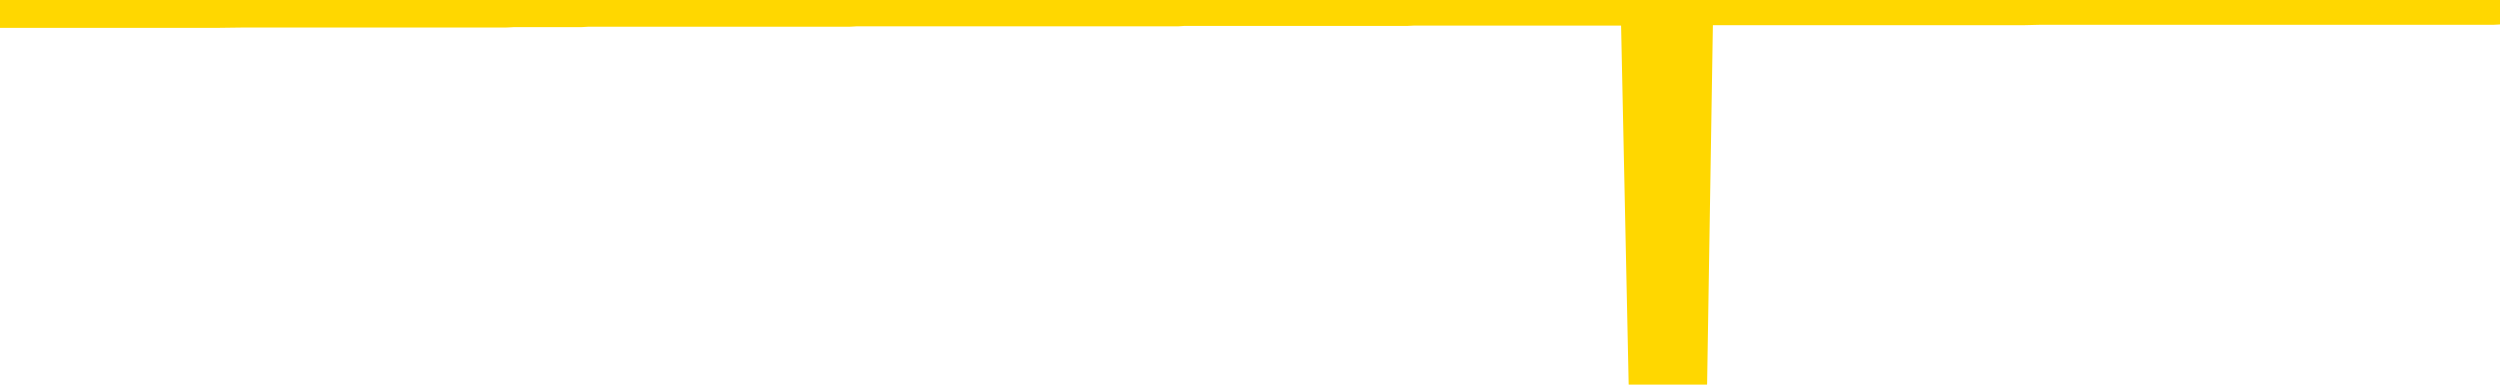 <svg xmlns="http://www.w3.org/2000/svg" version="1.1" viewBox="0 0 6500 1000">
	<path fill="none" stroke="gold" stroke-width="125" stroke-linecap="round" stroke-linejoin="round" d="M0 3945  L-1319592 3945 L-1319408 3945 L-1318918 3945 L-1318624 3945 L-1318313 3945 L-1318079 3945 L-1318025 3944 L-1317966 3944 L-1317813 3944 L-1317772 3944 L-1317640 3944 L-1317347 3944 L-1316807 3944 L-1316196 3944 L-1316148 3944 L-1315508 3944 L-1315475 3944 L-1314949 3944 L-1314817 3944 L-1314427 3944 L-1314098 3944 L-1313981 3944 L-1313770 3944 L-1313053 3944 L-1312483 3944 L-1312376 3944 L-1312201 3944 L-1311980 3944 L-1311579 3944 L-1311553 3944 L-1310625 3944 L-1310537 3944 L-1310455 3944 L-1310385 3944 L-1310088 3944 L-1309936 3944 L-1308046 3944 L-1307945 3944 L-1307683 3944 L-1307389 3944 L-1307247 3944 L-1306999 3944 L-1306963 3944 L-1306805 3944 L-1306341 3944 L-1306088 3944 L-1305876 3944 L-1305625 3944 L-1305276 3944 L-1304348 3944 L-1304255 3944 L-1303844 3944 L-1302673 3944 L-1301484 3944 L-1301392 3943 L-1301364 3943 L-1301098 3943 L-1300799 3943 L-1300671 3943 L-1300633 3943 L-1299818 3943 L-1299434 3943 L-1298374 3943 L-1298313 3943 L-1298048 3944 L-1297576 3944 L-1297384 3944 L-1297120 3945 L-1296783 3945 L-1296648 3945 L-1296192 3945 L-1295449 3945 L-1295432 3945 L-1295266 3945 L-1295198 3945 L-1294682 3945 L-1293653 3945 L-1293457 3945 L-1292969 3945 L-1292607 3945 L-1292198 3945 L-1291812 3945 L-1290109 3945 L-1290011 3945 L-1289939 3945 L-1289878 3945 L-1289693 3945 L-1289357 3945 L-1288716 3945 L-1288639 3944 L-1288578 3944 L-1288391 3944 L-1288312 3944 L-1288135 3944 L-1288116 3944 L-1287886 3944 L-1287498 3944 L-1286609 3944 L-1286570 3944 L-1286482 3944 L-1286454 3944 L-1285446 3944 L-1285296 3944 L-1285272 3944 L-1285139 3944 L-1285099 3944 L-1283841 3944 L-1283783 3944 L-1283244 3944 L-1283191 3944 L-1283144 3944 L-1282749 3944 L-1282610 3944 L-1282410 3944 L-1282263 3944 L-1282098 3944 L-1281822 3944 L-1281463 3944 L-1280911 3944 L-1280266 3944 L-1280007 3944 L-1279853 3944 L-1279452 3944 L-1279412 3944 L-1279292 3944 L-1279230 3944 L-1279216 3944 L-1279122 3944 L-1278829 3944 L-1278677 3944 L-1278347 3944 L-1278269 3944 L-1278193 3944 L-1277967 3944 L-1277900 3944 L-1277673 3944 L-1277620 3944 L-1277456 3944 L-1276450 3944 L-1276266 3944 L-1275715 3944 L-1275322 3944 L-1274925 3944 L-1274075 3944 L-1273996 3944 L-1273418 3943 L-1272976 3943 L-1272735 3943 L-1272578 3943 L-1272177 3943 L-1272157 3943 L-1271712 3943 L-1271306 3943 L-1271170 3943 L-1270995 3943 L-1270859 3943 L-1270609 3943 L-1269609 3943 L-1269527 3943 L-1269391 3943 L-1269352 3943 L-1268463 3943 L-1268247 3943 L-1267804 3943 L-1267686 3943 L-1267630 3943 L-1266953 3943 L-1266853 3943 L-1266824 3943 L-1265482 3943 L-1265076 3943 L-1265037 3943 L-1264109 3943 L-1264010 3943 L-1263878 3943 L-1263473 3943 L-1263447 3943 L-1263354 3943 L-1263138 3943 L-1262727 3943 L-1261573 3943 L-1261281 3943 L-1261253 3943 L-1260645 3943 L-1260395 3943 L-1260375 3943 L-1259446 3943 L-1259394 3943 L-1259272 3943 L-1259254 3943 L-1259098 3943 L-1258923 3943 L-1258787 3943 L-1258730 3942 L-1258622 3942 L-1258537 3942 L-1258304 3942 L-1258229 3942 L-1257920 3942 L-1257802 3942 L-1257633 3942 L-1257541 3942 L-1257439 3942 L-1257416 3942 L-1257338 3942 L-1257240 3942 L-1256874 3942 L-1256769 3942 L-1256266 3942 L-1255814 3942 L-1255776 3942 L-1255752 3942 L-1255711 3942 L-1255582 3942 L-1255481 3942 L-1255040 3942 L-1254757 3942 L-1254165 3942 L-1254035 3942 L-1253760 3942 L-1253608 3942 L-1253454 3942 L-1253369 3942 L-1253291 3942 L-1253106 3942 L-1253055 3942 L-1253027 3942 L-1252948 3942 L-1252925 3942 L-1252641 3942 L-1252038 3942 L-1251042 3942 L-1250744 3942 L-1250010 3942 L-1249766 3942 L-1249676 3942 L-1249099 3942 L-1248400 3942 L-1247648 3942 L-1247329 3942 L-1246947 3942 L-1246870 3942 L-1246235 3942 L-1246050 3942 L-1245962 3942 L-1245832 3942 L-1245519 3942 L-1245470 3942 L-1245328 3941 L-1245306 3941 L-1244339 3941 L-1243793 3941 L-1243315 3941 L-1243254 3941 L-1242930 3941 L-1242909 3941 L-1242846 3941 L-1242636 3941 L-1242559 3941 L-1242505 3941 L-1242482 3941 L-1242443 3941 L-1242427 3941 L-1241670 3941 L-1241654 3941 L-1240854 3941 L-1240702 3941 L-1239796 3941 L-1239290 3941 L-1239061 3941 L-1239020 3941 L-1238904 3941 L-1238728 3941 L-1237974 3941 L-1237839 3941 L-1237675 3941 L-1237357 3941 L-1237181 3941 L-1236159 3941 L-1236135 3941 L-1235884 3941 L-1235671 3941 L-1235037 3941 L-1234799 3941 L-1234767 3941 L-1234589 3941 L-1234508 3941 L-1234418 3941 L-1234354 3941 L-1233914 3941 L-1233890 3941 L-1233349 3941 L-1233094 3941 L-1232599 3941 L-1231722 3941 L-1231685 3941 L-1231632 3941 L-1231591 3941 L-1231474 3941 L-1231197 3941 L-1230990 3940 L-1230793 3940 L-1230770 3940 L-1230720 3940 L-1230680 3940 L-1230602 3940 L-1230005 3940 L-1229945 3940 L-1229841 3940 L-1229687 3940 L-1229055 3940 L-1228374 3940 L-1228072 3940 L-1227725 3940 L-1227527 3940 L-1227479 3940 L-1227159 3940 L-1226531 3940 L-1226384 3940 L-1226348 3940 L-1226290 3940 L-1226213 3940 L-1225972 3940 L-1225884 3940 L-1225790 3940 L-1225496 3940 L-1225362 3940 L-1225302 3940 L-1225265 3940 L-1224993 3940 L-1223987 3940 L-1223811 3940 L-1223760 3940 L-1223468 3940 L-1223275 3940 L-1222942 3940 L-1222435 3940 L-1221873 3940 L-1221859 3940 L-1221842 3940 L-1221742 3940 L-1221627 3940 L-1221588 3940 L-1221550 3940 L-1221485 3940 L-1221456 3939 L-1221317 3940 L-1221025 3940 L-1220975 3940 L-1220870 3940 L-1220605 3939 L-1220140 3939 L-1219996 3939 L-1219941 3939 L-1219884 3939 L-1219693 3939 L-1219328 3939 L-1219113 3939 L-1218919 3939 L-1218861 3939 L-1218802 3939 L-1218648 3939 L-1218378 3939 L-1217948 3939 L-1217933 3939 L-1217856 3939 L-1217791 3939 L-1217662 3939 L-1217639 3939 L-1217354 3939 L-1217307 3939 L-1217252 3939 L-1216790 3939 L-1216751 3939 L-1216710 3939 L-1216520 3939 L-1216040 3939 L-1215553 3939 L-1215536 3939 L-1215498 3939 L-1215242 3939 L-1215164 3939 L-1214934 3939 L-1214918 3939 L-1214624 3939 L-1214182 3939 L-1213735 3939 L-1213230 3939 L-1213076 3939 L-1212790 3939 L-1212750 3939 L-1212418 3939 L-1212197 3939 L-1211680 3939 L-1211604 3939 L-1211356 3939 L-1211162 3939 L-1211102 3939 L-1210325 3939 L-1210251 3939 L-1210021 3939 L-1210004 3939 L-1209942 3939 L-1209746 3939 L-1209282 3939 L-1209259 3939 L-1209129 3939 L-1207829 3939 L-1207812 3939 L-1207735 3938 L-1207641 3938 L-1207424 3938 L-1207272 3938 L-1207093 3938 L-1207039 3939 L-1206753 3939 L-1206713 3939 L-1206343 3939 L-1205903 3939 L-1205720 3939 L-1205399 3939 L-1205104 3939 L-1204658 3938 L-1204586 3938 L-1204124 3938 L-1203686 3938 L-1203504 3938 L-1202050 3938 L-1201918 3938 L-1201461 3938 L-1201234 3938 L-1200848 3938 L-1200332 3938 L-1199377 3938 L-1198583 3938 L-1197909 3938 L-1197483 3938 L-1197172 3938 L-1196942 3938 L-1196259 3938 L-1196246 3938 L-1196036 3938 L-1196014 3938 L-1195840 3938 L-1194890 3938 L-1194621 3938 L-1193806 3938 L-1193496 3938 L-1193458 3938 L-1193401 3938 L-1192784 3938 L-1192146 3938 L-1190520 3938 L-1189846 3938 L-1189204 3938 L-1189126 3938 L-1189070 3938 L-1189034 3938 L-1189006 3938 L-1188894 3937 L-1188876 3937 L-1188854 3937 L-1188700 3937 L-1188647 3937 L-1188569 3937 L-1188449 3937 L-1188352 3937 L-1188234 3937 L-1187965 3937 L-1187695 3937 L-1187678 3937 L-1187478 3937 L-1187331 3937 L-1187104 3937 L-1186970 3937 L-1186661 3937 L-1186601 3937 L-1186248 3937 L-1185900 3937 L-1185799 3937 L-1185734 3937 L-1185674 3937 L-1185290 3937 L-1184909 3937 L-1184805 3937 L-1184545 3937 L-1184273 3937 L-1184114 3937 L-1184082 3937 L-1184020 3937 L-1183879 3937 L-1183695 3937 L-1183650 3937 L-1183362 3937 L-1183346 3937 L-1183113 3937 L-1183052 3937 L-1183014 3937 L-1182434 3937 L-1182300 3937 L-1182277 3937 L-1182258 3936 L-1182241 3936 L-1182225 3936 L-1182201 3936 L-1182184 3936 L-1182163 3936 L-1182146 3936 L-1182123 3936 L-1182107 3936 L-1182085 3935 L-1182068 3935 L-1182019 3935 L-1181947 3935 L-1181912 3935 L-1181889 3935 L-1181853 3935 L-1181812 3935 L-1181775 3935 L-1181759 3935 L-1181734 3935 L-1181697 3935 L-1181680 3935 L-1181657 3935 L-1181640 3935 L-1181621 3935 L-1181605 3935 L-1181576 3935 L-1181550 3935 L-1181505 3935 L-1181488 3934 L-1181446 3934 L-1181398 3934 L-1181327 3934 L-1181312 3934 L-1181296 3934 L-1181234 3934 L-1181195 3934 L-1181155 3934 L-1180989 3934 L-1180924 3934 L-1180908 3934 L-1180864 3934 L-1180806 3934 L-1180593 3934 L-1180560 3934 L-1180517 3934 L-1180439 3934 L-1179902 3934 L-1179824 3934 L-1179719 3934 L-1179631 3934 L-1179455 3934 L-1179104 3934 L-1178948 3934 L-1178510 3934 L-1178354 3934 L-1178224 3934 L-1177520 3934 L-1177319 3934 L-1176358 3934 L-1175876 3934 L-1175777 3934 L-1175684 3934 L-1175439 3934 L-1175366 3934 L-1174923 3934 L-1174827 3934 L-1174812 3934 L-1174796 3934 L-1174771 3934 L-1174306 3934 L-1174089 3934 L-1173949 3934 L-1173655 3934 L-1173567 3934 L-1173525 3934 L-1173495 3933 L-1173323 3933 L-1173264 3933 L-1173188 3933 L-1173107 3933 L-1173037 3933 L-1172728 3933 L-1172643 3933 L-1172429 3933 L-1172394 3933 L-1171711 3933 L-1171612 3933 L-1171407 3933 L-1171360 3933 L-1171082 3933 L-1171020 3933 L-1171003 3933 L-1170925 3933 L-1170617 3933 L-1170592 3933 L-1170538 3933 L-1170515 3933 L-1170393 3933 L-1170257 3933 L-1170013 3933 L-1169887 3933 L-1169241 3933 L-1169225 3933 L-1169200 3933 L-1169020 3933 L-1168944 3933 L-1168852 3933 L-1168424 3933 L-1168008 3933 L-1167615 3933 L-1167536 3933 L-1167517 3933 L-1167154 3933 L-1166918 3933 L-1166690 3933 L-1166376 3933 L-1166299 3933 L-1166218 3933 L-1166040 3933 L-1166024 3933 L-1165759 3933 L-1165679 3933 L-1165448 3933 L-1165222 3933 L-1164907 3933 L-1164731 3933 L-1164370 3933 L-1163979 3933 L-1163909 3932 L-1163845 3932 L-1163705 3932 L-1163653 3932 L-1163552 3932 L-1163050 3932 L-1162853 3932 L-1162606 3932 L-1162421 3932 L-1162121 3932 L-1162045 3932 L-1161879 3932 L-1160994 3932 L-1160966 3932 L-1160843 3932 L-1160264 3932 L-1160186 3932 L-1159473 3932 L-1159161 3932 L-1158948 3932 L-1158931 3932 L-1158545 3932 L-1158020 3932 L-1157573 3932 L-1157244 3932 L-1157091 3932 L-1156765 3932 L-1156587 3932 L-1156505 3932 L-1156299 3932 L-1156123 3932 L-1155195 3932 L-1154305 3932 L-1154266 3932 L-1154038 3932 L-1153659 3932 L-1152871 3932 L-1152637 3932 L-1152561 3932 L-1152204 3932 L-1151632 3932 L-1151365 3932 L-1150978 3932 L-1150875 3932 L-1150705 3932 L-1150086 3932 L-1149875 3932 L-1149567 3932 L-1149514 3932 L-1149387 3932 L-1149333 3932 L-1149214 3932 L-1148878 3932 L-1147919 3932 L-1147788 3932 L-1147586 3932 L-1146955 3932 L-1146643 3932 L-1146229 3931 L-1146202 3931 L-1146057 3931 L-1145636 3931 L-1144304 3931 L-1144257 3931 L-1144128 3931 L-1144112 3931 L-1143533 3931 L-1143328 3931 L-1143298 3931 L-1143257 3931 L-1143200 3931 L-1143162 3931 L-1143084 3931 L-1142941 3931 L-1142487 3931 L-1142369 3931 L-1142083 3931 L-1141711 3931 L-1141615 3931 L-1141288 3931 L-1140933 3931 L-1140763 3931 L-1140716 3931 L-1140607 3931 L-1140518 3931 L-1140490 3931 L-1140414 3931 L-1140110 3931 L-1140076 3931 L-1140005 3931 L-1139637 3931 L-1139301 3931 L-1139221 3931 L-1139001 3931 L-1138829 3931 L-1138802 3931 L-1138305 3931 L-1137755 3931 L-1136875 3931 L-1136777 3931 L-1136700 3931 L-1136425 3931 L-1136178 3931 L-1136104 3931 L-1136042 3931 L-1135923 3931 L-1135881 3931 L-1135771 3930 L-1135694 3930 L-1134993 3930 L-1134748 3930 L-1134708 3930 L-1134552 3930 L-1133953 3930 L-1133726 3930 L-1133634 3930 L-1133158 3930 L-1132561 3930 L-1132041 3930 L-1132020 3930 L-1131875 3930 L-1131555 3930 L-1131013 3930 L-1130781 3930 L-1130611 3930 L-1130124 3930 L-1129897 3930 L-1129812 3930 L-1129466 3930 L-1129139 3930 L-1128616 3930 L-1128289 3930 L-1127689 3930 L-1127491 3930 L-1127439 3930 L-1127398 3930 L-1127117 3930 L-1126433 3930 L-1126123 3930 L-1126098 3930 L-1125907 3930 L-1125684 3930 L-1125598 3930 L-1124934 3930 L-1124910 3930 L-1124688 3930 L-1124358 3930 L-1124006 3930 L-1123801 3930 L-1123569 3930 L-1123311 3930 L-1123121 3930 L-1123074 3930 L-1122847 3930 L-1122812 3930 L-1122656 3930 L-1122441 3930 L-1122268 3930 L-1122177 3930 L-1121900 3930 L-1121656 3930 L-1121341 3930 L-1120915 3930 L-1120877 3930 L-1120394 3930 L-1120160 3930 L-1119949 3929 L-1119722 3929 L-1119173 3929 L-1118925 3929 L-1118091 3929 L-1118036 3929 L-1118014 3929 L-1117856 3929 L-1117395 3929 L-1117354 3929 L-1117014 3929 L-1116881 3929 L-1116658 3929 L-1116086 3929 L-1115614 3929 L-1115419 3929 L-1115227 3929 L-1115037 3929 L-1114935 3929 L-1114567 3929 L-1114520 3929 L-1114439 3929 L-1113146 3929 L-1113097 3929 L-1112829 3929 L-1112684 3929 L-1112133 3929 L-1112016 3929 L-1111934 3929 L-1111575 3929 L-1111352 3929 L-1111070 3929 L-1110741 3929 L-1110233 3929 L-1110121 3929 L-1110042 3929 L-1109877 3929 L-1109583 3929 L-1109114 3929 L-1108918 3929 L-1108867 3929 L-1108217 3929 L-1108096 3929 L-1107642 3929 L-1107606 3929 L-1107137 3929 L-1107027 3929 L-1107010 3929 L-1106794 3929 L-1106613 3929 L-1106082 3929 L-1105052 3929 L-1104853 3929 L-1104395 3929 L-1103446 3929 L-1103347 3929 L-1102994 3929 L-1102933 3929 L-1102918 3929 L-1102883 3929 L-1102514 3929 L-1102394 3929 L-1102152 3929 L-1101988 3929 L-1101801 3929 L-1101680 3929 L-1100609 3928 L-1099751 3928 L-1099539 3928 L-1099441 3928 L-1099267 3928 L-1098934 3928 L-1098862 3928 L-1098805 3928 L-1098629 3928 L-1098240 3928 L-1098005 3928 L-1097894 3928 L-1097777 3928 L-1096796 3928 L-1096770 3928 L-1096176 3928 L-1096144 3928 L-1095995 3928 L-1095711 3928 L-1094799 3928 L-1093853 3928 L-1093700 3928 L-1093597 3928 L-1093466 3928 L-1093322 3928 L-1093296 3928 L-1093182 3928 L-1092963 3928 L-1092282 3928 L-1092153 3928 L-1091850 3928 L-1091610 3928 L-1091277 3928 L-1090638 3928 L-1090296 3928 L-1090234 3928 L-1090078 3928 L-1089157 3928 L-1088686 3928 L-1088643 3928 L-1088630 3928 L-1088589 3928 L-1088567 3928 L-1088540 3928 L-1088396 3928 L-1087973 3928 L-1087638 3928 L-1087447 3928 L-1087018 3928 L-1086830 3928 L-1086441 3928 L-1085907 3928 L-1085535 3928 L-1085513 3928 L-1085263 3928 L-1085145 3928 L-1085069 3928 L-1084933 3928 L-1084894 3928 L-1084814 3928 L-1084420 3928 L-1083924 3927 L-1083812 3927 L-1083639 3927 L-1083331 3927 L-1082883 3927 L-1082560 3927 L-1082418 3927 L-1081991 3927 L-1081837 3927 L-1081782 3927 L-1080968 3927 L-1080948 3927 L-1080577 3927 L-1080520 3927 L-1079391 3927 L-1079323 3927 L-1078764 3927 L-1078570 3927 L-1078433 3927 L-1078200 3927 L-1077853 3927 L-1077818 3927 L-1077783 3927 L-1077715 3927 L-1077366 3927 L-1077194 3927 L-1076709 3927 L-1076693 3927 L-1076367 3927 L-1076210 3927 L-1075069 3927 L-1075045 3927 L-1074853 3927 L-1074659 3927 L-1074409 3927 L-1074392 3927 L-1073372 3927 L-1073074 3927 L-1072998 3927 L-1072862 3927 L-1072687 3927 L-1072110 3927 L-1071894 3927 L-1071831 3927 L-1071700 3927 L-1071663 3927 L-1071140 3926 L-1071002 3934 L-1070987 3934 L-1070965 3934 L-1070944 3934 L-1070717 3926 L-1069941 3926 L-1069900 3926 L-1069532 3926 L-1069454 3926 L-1069401 3926 L-1068728 3926 L-1067986 3926 L-1067561 3926 L-1067113 3926 L-1066052 3926 L-1065740 3926 L-1065330 3926 L-1065258 3926 L-1064734 3926 L-1064639 3926 L-1064621 3926 L-1064177 3926 L-1063991 3926 L-1063211 3926 L-1062538 3926 L-1062126 3926 L-1061894 3926 L-1061754 3926 L-1061672 3926 L-1061652 3926 L-1061576 3926 L-1061448 3926 L-1061131 3926 L-1060907 3926 L-1060582 3926 L-1060519 3926 L-1060149 3926 L-1060116 3926 L-1059908 3926 L-1059240 3926 L-1059163 3926 L-1059005 3926 L-1058894 3926 L-1058568 3926 L-1058413 3926 L-1058072 3926 L-1058015 3926 L-1057677 3926 L-1057473 3926 L-1057420 3926 L-1056044 3926 L-1055914 3926 L-1055481 3926 L-1055160 3926 L-1054333 3926 L-1054209 3926 L-1053478 3926 L-1053322 3926 L-1053282 3926 L-1053228 3926 L-1053205 3926 L-1053091 3926 L-1052794 3926 L-1052505 3926 L-1052450 3926 L-1052330 3925 L-1052299 3925 L-1052200 3925 L-1051756 3925 L-1051604 3925 L-1050769 3925 L-1050227 3925 L-1049892 3925 L-1049876 3925 L-1049801 3925 L-1049685 3925 L-1049490 3925 L-1049226 3925 L-1048391 3925 L-1048295 3925 L-1047773 3925 L-1047732 3925 L-1047632 3925 L-1046804 3925 L-1046669 3925 L-1046330 3925 L-1045776 3925 L-1045396 3925 L-1045234 3925 L-1044924 3925 L-1044111 3925 L-1043805 3925 L-1043536 3925 L-1043215 3925 L-1042894 3925 L-1042619 3925 L-1041790 3925 L-1041695 3925 L-1041602 3925 L-1041498 3925 L-1041111 3925 L-1040631 3925 L-1040614 3925 L-1040496 3925 L-1040128 3925 L-1040033 3925 L-1039199 3925 L-1039122 3925 L-1038823 3925 L-1038732 3925 L-1038325 3925 L-1038214 3925 L-1037515 3925 L-1037042 3925 L-1036982 3925 L-1036763 3925 L-1036489 3925 L-1036376 3925 L-1035349 3924 L-1034963 3924 L-1034942 3924 L-1034610 3924 L-1034365 3924 L-1033932 3924 L-1033822 3924 L-1033704 3924 L-1033252 3924 L-1032662 3924 L-1032325 3924 L-1030432 3924 L-1030319 3924 L-1030107 3924 L-1028789 3924 L-1028682 3920 L-1028616 3916 L-1028580 3913 L-1028518 3913 L-1028019 3917 L-1027344 3920 L-1027322 3924 L-1027051 3924 L-1026083 3924 L-1025394 3924 L-1025232 3924 L-1024691 3924 L-1024601 3924 L-1023582 3924 L-1022634 3924 L-1022269 3924 L-1022166 3924 L-1021578 3924 L-1021518 3924 L-1021418 3924 L-1020978 3924 L-1020870 3924 L-1020428 3924 L-1019429 3924 L-1019172 3924 L-1019069 3924 L-1018939 3924 L-1018573 3924 L-1017992 3924 L-1017961 3924 L-1017645 3924 L-1015662 3924 L-1015547 3924 L-1015479 3924 L-1015120 3924 L-1013502 3923 L-1013324 3923 L-1013180 3923 L-1012357 3924 L-1012304 3924 L-1012250 3924 L-1011816 3924 L-1010835 3924 L-1010762 3924 L-1009677 3924 L-1009464 3924 L-1008748 3923 L-1008359 3923 L-1008140 3923 L-1007821 3923 L-1007327 3923 L-1007199 3923 L-1006971 3923 L-1006738 3923 L-1006679 3923 L-1006389 3923 L-1006117 3923 L-1005087 3923 L-1003422 3923 L-1003003 3923 L-1002866 3923 L-1002710 3923 L-1002405 3923 L-1002176 3923 L-1002018 3923 L-1001859 3923 L-1001690 3923 L-1001642 3923 L-1001589 3923 L-1001567 3923 L-1001181 3923 L-1000931 3923 L-1000661 3923 L-1000500 3923 L-1000410 3923 L-998752 3923 L-998586 3923 L-998207 3923 L-997747 3923 L-997137 3923 L-996044 3923 L-995613 3923 L-995581 3923 L-995519 3923 L-995502 3923 L-993798 3923 L-993756 3923 L-993289 3923 L-993103 3923 L-993070 3923 L-992475 3923 L-992425 3923 L-992103 3923 L-992052 3923 L-991841 3923 L-991823 3923 L-991557 3923 L-991504 3923 L-991035 3923 L-990525 3922 L-990447 3922 L-990152 3922 L-990136 3922 L-990097 3922 L-990026 3922 L-989869 3922 L-988923 3922 L-988866 3922 L-988345 3922 L-988153 3922 L-988052 3922 L-987826 3922 L-987316 3922 L-986928 3923 L-986859 3923 L-986510 3923 L-986154 3923 L-985025 3922 L-984973 3922 L-984747 3922 L-984713 3922 L-984588 3922 L-984490 3922 L-984225 3922 L-983485 3922 L-982906 3922 L-982613 3922 L-981907 3922 L-981728 3922 L-981705 3922 L-981069 3922 L-980758 3922 L-980361 3922 L-980332 3922 L-980311 3922 L-980157 3922 L-979472 3922 L-979455 3922 L-979115 3922 L-978843 3922 L-978805 3922 L-978749 3922 L-978727 3922 L-978655 3922 L-978323 3922 L-978217 3922 L-978189 3922 L-977990 3922 L-977838 3922 L-976970 3922 L-976407 3922 L-976391 3922 L-976290 3922 L-976188 3922 L-976041 3922 L-975963 3922 L-975925 3922 L-975870 3922 L-975796 3922 L-975651 3922 L-975170 3922 L-974765 3922 L-973899 3922 L-973879 3922 L-973621 3922 L-973544 3922 L-973515 3922 L-973505 3922 L-973488 3922 L-973195 3922 L-973155 3922 L-973083 3922 L-973010 3922 L-972805 3922 L-972645 3922 L-972343 3921 L-972266 3921 L-972249 3921 L-972033 3921 L-971801 3921 L-971692 3921 L-971322 3921 L-971164 3921 L-970932 3921 L-970764 3921 L-970618 3921 L-970486 3921 L-969211 3921 L-968807 3921 L-968746 3921 L-968630 3921 L-968205 3921 L-968189 3921 L-968127 3921 L-967854 3921 L-967741 3921 L-967459 3921 L-967182 3921 L-966757 3921 L-966734 3921 L-966656 3921 L-966531 3921 L-965944 3921 L-965553 3921 L-965217 3921 L-964628 3921 L-964526 3921 L-964355 3921 L-964219 3921 L-963392 3921 L-962206 3921 L-962170 3921 L-962115 3921 L-961894 3921 L-961689 3921 L-961534 3921 L-961278 3921 L-961201 3921 L-960659 3921 L-960622 3921 L-960373 3921 L-959986 3921 L-959160 3921 L-958802 3921 L-958492 3921 L-958234 3921 L-958010 3921 L-957604 3921 L-957487 3921 L-957304 3921 L-957251 3921 L-957062 3921 L-956891 3921 L-956863 3920 L-956582 3920 L-956272 3920 L-956134 3920 L-955824 3920 L-955630 3920 L-955615 3920 L-954895 3920 L-954762 3920 L-954464 3920 L-954374 3920 L-953773 3920 L-953735 3920 L-953656 3920 L-953036 3920 L-952884 3920 L-952844 3920 L-952533 3920 L-952341 3920 L-952148 3920 L-952093 3920 L-951784 3920 L-951732 3920 L-951677 3920 L-951651 3920 L-951527 3920 L-950716 3920 L-950640 3920 L-950099 3920 L-949830 3920 L-949171 3920 L-948263 3920 L-948022 3920 L-947489 3920 L-947272 3920 L-946165 3920 L-946115 3920 L-945339 3920 L-944791 3920 L-944680 3920 L-944527 3920 L-944472 3920 L-944307 3920 L-943929 3920 L-943482 3920 L-943427 3920 L-943273 3920 L-942593 3920 L-942373 3920 L-941855 3920 L-941006 3920 L-940990 3920 L-939199 3920 L-938644 3920 L-938527 3920 L-937521 3920 L-937485 3920 L-937252 3920 L-937160 3920 L-937120 3920 L-936788 3920 L-936436 3920 L-936171 3920 L-935884 3919 L-935573 3919 L-935319 3919 L-935225 3919 L-934735 3919 L-934528 3919 L-933962 3919 L-933848 3919 L-933497 3919 L-933445 3919 L-933405 3919 L-932802 3919 L-932068 3919 L-931487 3919 L-931251 3919 L-930711 3919 L-930558 3919 L-930056 3919 L-929847 3919 L-929824 3919 L-929765 3919 L-928802 3919 L-928625 3919 L-928183 3919 L-928159 3919 L-928004 3919 L-927922 3919 L-927772 3919 L-927125 3919 L-927075 3919 L-925955 3919 L-924971 3919 L-924910 3919 L-924189 3919 L-923324 3919 L-922945 3919 L-922726 3919 L-921967 3919 L-921915 3919 L-921606 3919 L-920754 3919 L-920561 3919 L-920384 3919 L-920160 3919 L-920033 3919 L-919841 3919 L-919609 3919 L-919439 3919 L-919153 3919 L-918873 3919 L-918790 3919 L-918620 3919 L-918603 3919 L-918449 3919 L-918410 3919 L-917635 3919 L-917558 3919 L-917326 3919 L-916899 3919 L-916554 3919 L-915970 3918 L-915702 3918 L-915443 3918 L-915313 3918 L-915297 3918 L-915183 3918 L-915159 3918 L-914925 3918 L-914889 3918 L-913573 3918 L-913517 3918 L-912838 3918 L-912266 3918 L-912140 3918 L-911987 3918 L-911910 3918 L-911598 3918 L-911326 3918 L-911236 3918 L-911135 3918 L-910207 3918 L-910131 3918 L-909767 3918 L-909742 3918 L-909706 3918 L-908930 3918 L-908838 3918 L-908698 3918 L-908296 3918 L-908035 3918 L-907791 3918 L-907577 3918 L-907497 3918 L-907420 3918 L-907344 3918 L-907157 3918 L-907091 3918 L-906841 3918 L-906786 3918 L-906648 3918 L-906569 3918 L-906456 3918 L-906232 3918 L-906068 3918 L-906027 3918 L-905858 3918 L-905487 3918 L-905472 3918 L-905356 3918 L-904635 3918 L-904599 3918 L-904466 3918 L-904118 3918 L-903707 3918 L-903670 3918 L-903592 3918 L-903554 3918 L-903189 3918 L-902985 3918 L-902970 3918 L-902625 3918 L-902276 3918 L-901950 3918 L-901849 3918 L-901696 3918 L-901501 3918 L-901270 3918 L-901177 3918 L-901022 3918 L-900945 3918 L-900904 3918 L-900790 3918 L-900767 3918 L-900516 3918 L-900378 3918 L-899800 3918 L-898972 3918 L-898484 3917 L-898362 3917 L-898324 3917 L-898311 3917 L-898159 3917 L-898058 3917 L-897825 3917 L-897435 3917 L-897130 3917 L-897115 3917 L-896944 3917 L-896705 3917 L-896109 3917 L-895505 3917 L-895466 3917 L-895425 3917 L-895272 3917 L-895219 3917 L-895156 3917 L-895088 3917 L-895034 3917 L-895008 3917 L-894962 3917 L-894867 3917 L-894730 3917 L-894577 3917 L-894445 3917 L-894404 3917 L-894368 3917 L-894306 3917 L-894033 3917 L-893718 3917 L-893677 3917 L-893592 3917 L-893415 3917 L-893178 3917 L-892820 3917 L-892790 3917 L-892221 3917 L-892098 3917 L-891862 3917 L-891839 3917 L-891558 3917 L-891273 3917 L-891017 3917 L-890445 3917 L-890148 3917 L-890072 3917 L-889373 3917 L-889296 3917 L-889261 3917 L-889234 3917 L-889183 3916 L-888989 3916 L-888849 3916 L-888813 3916 L-888773 3916 L-888177 3916 L-887945 3916 L-887661 3916 L-887607 3917 L-887533 3917 L-887455 3917 L-887219 3917 L-886975 3917 L-886839 3917 L-886733 3917 L-886653 3917 L-886266 3917 L-886139 3917 L-885986 3917 L-885949 3917 L-885803 3917 L-885581 3917 L-885407 3917 L-885338 3917 L-884517 3917 L-884501 3917 L-884206 3917 L-883418 3916 L-883108 3916 L-882962 3916 L-882734 3916 L-882533 3916 L-881596 3916 L-881560 3916 L-881537 3916 L-881496 3916 L-881228 3916 L-880631 3916 L-880567 3916 L-880532 3916 L-880515 3916 L-879820 3916 L-879619 3916 L-879587 3916 L-879253 3916 L-879146 3916 L-878521 3916 L-878017 3916 L-877979 3916 L-877537 3916 L-877441 3916 L-877282 3916 L-876969 3916 L-876957 3916 L-876517 3916 L-876035 3916 L-875906 3916 L-875586 3916 L-875517 3916 L-875213 3916 L-875037 3916 L-874844 3916 L-874601 3916 L-874403 3916 L-874378 3916 L-873799 3916 L-873729 3916 L-873320 3916 L-873265 3916 L-873219 3916 L-872855 3916 L-872709 3916 L-872504 3916 L-872407 3916 L-872252 3916 L-872191 3916 L-872043 3916 L-871943 3916 L-871386 3916 L-871363 3916 L-871191 3916 L-870649 3916 L-870589 3916 L-870535 3916 L-870506 3916 L-870435 3916 L-870418 3916 L-870355 3916 L-870319 3916 L-870164 3916 L-869838 3916 L-869272 3916 L-869258 3916 L-869196 3916 L-869094 3916 L-869048 3916 L-868805 3915 L-868383 3915 L-868228 3915 L-866487 3915 L-865945 3915 L-865002 3915 L-864592 3915 L-864051 3915 L-863855 3915 L-863686 3915 L-863390 3915 L-863276 3915 L-863261 3915 L-863106 3915 L-862966 3915 L-862889 3915 L-862758 3915 L-862410 3915 L-862039 3915 L-861441 3915 L-861265 3915 L-861109 3915 L-860840 3915 L-860688 3915 L-860397 3915 L-860374 3915 L-860291 3915 L-860063 3915 L-859364 3915 L-859237 3915 L-858806 3915 L-858711 3915 L-857507 3915 L-857457 3915 L-857164 3915 L-856761 3915 L-856485 3915 L-856466 3915 L-856348 3915 L-856272 3915 L-856090 3915 L-855610 3915 L-855159 3915 L-854749 3915 L-854718 3915 L-854300 3915 L-854186 3915 L-854068 3915 L-854053 3915 L-853858 3915 L-853837 3915 L-853604 3915 L-853161 3915 L-852842 3915 L-852377 3915 L-852212 3915 L-852057 3915 L-851901 3915 L-851447 3915 L-851128 3915 L-851073 3915 L-850702 3915 L-850665 3915 L-850338 3915 L-850221 3915 L-850123 3915 L-849797 3915 L-849410 3915 L-849149 3915 L-848790 3915 L-848534 3915 L-846364 3915 L-846314 3915 L-846292 3915 L-845880 3915 L-845819 3915 L-845749 3915 L-845518 3915 L-845207 3915 L-844904 3915 L-844860 3915 L-844552 3915 L-844419 3915 L-844202 3915 L-843490 3915 L-843335 3915 L-843196 3915 L-843048 3915 L-843027 3915 L-842832 3915 L-842807 3915 L-842716 3915 L-842694 3914 L-842678 3914 L-842577 3914 L-841649 3914 L-841191 3914 L-840099 3914 L-839676 3914 L-839273 3914 L-839234 3914 L-838980 3914 L-838206 3914 L-838189 3914 L-838165 3914 L-837972 3914 L-837236 3914 L-836966 3914 L-836926 3914 L-836527 3914 L-836502 3914 L-835713 3914 L-835033 3914 L-833662 3914 L-833392 3914 L-833343 3914 L-832806 3914 L-832773 3914 L-832671 3914 L-832347 3914 L-832268 3914 L-831999 3914 L-831086 3914 L-830947 3914 L-830699 3914 L-830153 3914 L-829731 3914 L-829538 3914 L-829523 3914 L-829385 3914 L-829291 3914 L-829164 3914 L-828904 3914 L-828879 3914 L-828787 3914 L-828477 3914 L-828417 3914 L-828300 3914 L-827950 3914 L-827140 3914 L-826908 3914 L-826079 3914 L-825847 3914 L-825631 3914 L-825112 3914 L-824474 3914 L-824058 3914 L-823735 3914 L-823255 3914 L-822829 3914 L-822768 3913 L-822419 3913 L-822379 3913 L-822365 3913 L-822266 3913 L-822220 3913 L-821735 3913 L-820933 3913 L-820599 3913 L-819518 3913 L-819038 3913 L-819015 3913 L-818875 3913 L-818319 3913 L-817622 3913 L-817313 3913 L-817091 3913 L-816987 3913 L-816884 3913 L-816213 3913 L-816119 3913 L-816097 3913 L-816020 3913 L-815842 3913 L-815670 3913 L-815489 3913 L-815476 3913 L-815399 3913 L-815235 3913 L-814720 3913 L-814704 3913 L-814564 3913 L-814201 3913 L-814177 3913 L-814047 3913 L-814022 3913 L-813660 3913 L-813134 3913 L-813041 3913 L-812825 3913 L-812731 3913 L-812707 3913 L-812243 3913 L-812165 3913 L-811764 3913 L-811313 3913 L-810061 3913 L-810023 3913 L-809591 3913 L-809558 3913 L-808839 3913 L-808663 3913 L-808527 3913 L-808221 3913 L-808166 3913 L-808141 3913 L-808125 3913 L-807950 3913 L-807760 3913 L-807253 3913 L-806879 3912 L-806541 3912 L-806502 3912 L-805783 3912 L-805689 3912 L-805651 3912 L-805109 3912 L-805086 3912 L-804683 3912 L-804258 3912 L-803987 3912 L-803807 3912 L-803561 3912 L-803538 3912 L-803481 3912 L-802865 3912 L-802362 3912 L-801975 3912 L-801356 3912 L-801140 3912 L-800985 3912 L-799692 3912 L-799593 3912 L-799151 3912 L-798819 3912 L-798519 3912 L-798277 3912 L-797542 3912 L-796963 3912 L-796133 3912 L-796033 3912 L-795475 3912 L-795337 3911 L-793695 3911 L-793634 3911 L-793541 3911 L-792574 3911 L-792396 3911 L-792109 3911 L-791891 3911 L-791813 3911 L-791542 3911 L-791426 3911 L-791273 3911 L-790963 3911 L-790885 3911 L-790794 3911 L-790716 3911 L-790600 3911 L-790421 3911 L-790329 3911 L-790291 3911 L-789788 3911 L-789569 3911 L-789440 3911 L-789285 3911 L-789230 3911 L-789105 3911 L-788720 3911 L-788212 3911 L-788140 3911 L-787659 3911 L-787582 3911 L-787482 3911 L-787249 3911 L-786784 3911 L-786554 3911 L-786538 3911 L-786306 3911 L-786151 3911 L-786089 3911 L-785896 3911 L-785625 3911 L-784874 3911 L-783921 3911 L-783885 3911 L-783660 3911 L-783220 3911 L-782939 3911 L-782591 3911 L-781522 3911 L-780594 3911 L-780463 3911 L-780416 3911 L-780347 3911 L-780192 3911 L-780115 3911 L-779941 3911 L-779507 3911 L-779303 3911 L-779242 3911 L-778660 3911 L-778506 3911 L-778390 3911 L-778349 3911 L-778180 3911 L-778043 3911 L-777832 3911 L-777755 3911 L-777731 3911 L-777523 3911 L-777113 3911 L-777088 3911 L-776865 3910 L-776720 3910 L-776685 3910 L-776672 3910 L-776649 3910 L-776416 3910 L-776230 3910 L-776013 3910 L-775988 3910 L-775299 3910 L-775195 3910 L-775159 3910 L-775139 3910 L-774945 3910 L-774891 3910 L-774775 3910 L-774693 3910 L-774582 3910 L-774268 3910 L-773808 3910 L-773553 3910 L-773319 3910 L-773189 3910 L-772837 3910 L-772777 3910 L-772625 3910 L-772052 3910 L-771966 3910 L-771813 3910 L-771517 3910 L-771147 3910 L-770844 3910 L-770767 3910 L-770362 3910 L-770194 3910 L-770050 3910 L-769510 3910 L-769449 3910 L-769434 3910 L-769267 3910 L-769062 3910 L-768987 3910 L-768894 3910 L-768484 3910 L-768469 3910 L-768445 3910 L-768252 3910 L-768175 3910 L-768005 3910 L-767943 3910 L-767927 3910 L-767413 3910 L-767191 3910 L-766572 3910 L-766319 3910 L-766125 3910 L-766086 3910 L-766012 3910 L-765947 3910 L-765296 3910 L-765258 3910 L-765083 3910 L-765018 3910 L-764343 3910 L-763954 3910 L-763693 3910 L-763455 3910 L-763377 3910 L-763362 3910 L-763159 3910 L-762789 3910 L-762563 3910 L-761928 3910 L-761908 3910 L-761521 3910 L-761427 3910 L-761369 3910 L-761093 3910 L-760783 3910 L-760706 3910 L-759855 3910 L-759512 3910 L-759075 3910 L-758641 3910 L-758146 3910 L-757997 3910 L-757728 3910 L-756490 3910 L-756434 3910 L-754670 3910 L-754480 3910 L-753470 3910 L-753319 3910 L-752943 3910 L-752622 3910 L-752017 3910 L-751947 3910 L-751770 3910 L-750941 3910 L-750803 3910 L-750416 3910 L-750232 3910 L-750188 3910 L-750068 3910 L-749858 3910 L-749411 3910 L-749062 3910 L-748930 3910 L-748521 3910 L-748171 3910 L-747886 3910 L-747692 3910 L-747538 3910 L-747374 3910 L-747306 3910 L-747206 3910 L-746972 3910 L-746856 3910 L-746803 3910 L-746261 3910 L-745796 3910 L-744614 3910 L-744481 3910 L-744456 3910 L-744404 3910 L-743736 3910 L-742701 3910 L-742508 3910 L-742328 3910 L-742176 3910 L-742136 3910 L-742121 3910 L-742059 3910 L-741734 3910 L-740573 3910 L-740380 3910 L-740203 3910 L-739089 3910 L-738229 3910 L-738123 3910 L-737649 3910 L-737456 3910 L-735135 3910 L-735057 3910 L-734936 3910 L-734902 3910 L-734864 3910 L-734770 3910 L-734554 3910 L-733973 3910 L-733587 3910 L-732814 3910 L-732736 3910 L-732038 3910 L-731497 3910 L-731456 3910 L-731326 3910 L-730862 3909 L-730823 3909 L-730689 3909 L-730320 3909 L-730291 3909 L-730141 3909 L-729740 3909 L-727916 3909 L-727109 3909 L-726390 3909 L-726374 3909 L-726060 3909 L-725498 3909 L-724997 3909 L-724478 3909 L-724457 3909 L-722713 3909 L-722544 3909 L-722348 3909 L-721454 3909 L-720936 3909 L-720725 3909 L-720467 3909 L-719758 3909 L-718807 3909 L-718149 3909 L-718110 3909 L-717823 3909 L-717741 3909 L-717646 3909 L-717514 3909 L-717436 3909 L-716701 3909 L-716364 3909 L-716314 3909 L-716059 3909 L-715773 3909 L-715347 3909 L-714767 3909 L-714508 3909 L-714356 3909 L-714109 3909 L-714071 3909 L-713273 3909 L-713236 3909 L-713059 3909 L-712649 3909 L-712421 3909 L-712344 3909 L-712213 3909 L-712097 3909 L-711749 3909 L-711686 3909 L-711533 3909 L-710792 3909 L-710681 3909 L-710511 3909 L-710472 3909 L-710177 3909 L-709776 3909 L-709599 3909 L-709505 3909 L-709195 3909 L-708394 3909 L-707936 3909 L-707416 3909 L-706927 3909 L-706231 3909 L-705185 3909 L-704916 3909 L-704862 3909 L-704702 3909 L-704450 3909 L-704204 3909 L-704125 3909 L-703911 3909 L-703599 3908 L-703135 3908 L-703121 3908 L-702825 3908 L-702811 3908 L-701820 3908 L-701148 3908 L-700813 3908 L-700197 3908 L-700060 3908 L-699421 3908 L-699291 3908 L-698340 3908 L-698240 3908 L-697681 3908 L-697272 3908 L-696844 3908 L-696753 3908 L-695918 3908 L-695554 3908 L-695515 3908 L-695383 3908 L-695206 3908 L-694989 3908 L-694936 3908 L-694779 3908 L-694526 3908 L-693426 3908 L-693348 3908 L-693129 3908 L-692998 3908 L-692962 3908 L-692768 3908 L-692669 3908 L-692185 3908 L-691901 3908 L-691740 3908 L-691645 3908 L-691374 3908 L-691104 3908 L-691088 3908 L-690950 3908 L-690811 3908 L-690485 3908 L-690176 3908 L-690135 3908 L-690059 3908 L-689944 3908 L-689093 3907 L-688767 3907 L-688436 3907 L-688303 3907 L-688087 3907 L-688070 3907 L-687390 3907 L-687297 3907 L-687273 3907 L-687258 3907 L-687219 3907 L-686807 3907 L-686538 3907 L-686498 3907 L-686129 3907 L-685920 3907 L-684837 3907 L-684820 3907 L-684792 3907 L-684772 3907 L-684395 3907 L-684140 3907 L-683892 3907 L-683752 3907 L-683620 3907 L-683288 3907 L-683196 3907 L-683135 3907 L-682576 3907 L-682515 3907 L-682359 3907 L-682165 3907 L-681973 3907 L-681957 3907 L-681919 3907 L-681880 3907 L-681609 3907 L-681486 3907 L-681454 3907 L-681354 3907 L-681198 3907 L-681057 3907 L-680773 3907 L-680448 3907 L-679752 3907 L-679729 3907 L-679220 3907 L-678374 3907 L-678011 3907 L-677856 3907 L-677252 3907 L-677082 3907 L-677021 3907 L-676966 3907 L-675911 3907 L-675892 3907 L-674986 3907 L-674965 3907 L-674798 3907 L-674556 3907 L-674506 3907 L-674451 3907 L-674313 3907 L-674274 3907 L-673346 3907 L-673290 3907 L-673169 3907 L-673097 3907 L-672981 3907 L-672803 3907 L-671820 3907 L-671681 3907 L-671563 3907 L-671269 3907 L-671021 3907 L-670985 3906 L-670930 3907 L-670908 3907 L-670775 3907 L-670696 3907 L-670559 3906 L-669936 3906 L-669769 3906 L-669305 3906 L-669128 3906 L-669112 3906 L-669052 3906 L-668935 3906 L-668453 3906 L-667757 3906 L-667384 3906 L-667215 3906 L-666249 3906 L-666094 3906 L-665916 3906 L-665824 3906 L-665568 3906 L-665398 3906 L-664751 3906 L-664740 3906 L-664160 3906 L-664021 3906 L-663966 3906 L-663231 3906 L-663192 3906 L-663115 3906 L-662473 3906 L-661698 3906 L-661606 3906 L-661557 3906 L-661542 3906 L-661506 3906 L-661490 3906 L-661427 3906 L-661410 3906 L-661390 3906 L-661236 3906 L-661197 3906 L-661181 3906 L-661142 3906 L-661002 3906 L-660926 3906 L-660561 3906 L-660213 3906 L-659440 3906 L-658837 3906 L-658641 3906 L-658411 3906 L-658273 3906 L-657635 3906 L-657346 3906 L-657324 3906 L-656864 3906 L-656631 3906 L-656576 3906 L-656538 3906 L-656035 3906 L-655485 3906 L-654697 3906 L-653574 3906 L-652679 3906 L-652591 3906 L-652292 3906 L-652220 3906 L-652104 3906 L-650927 3906 L-650579 3906 L-650557 3906 L-650038 3906 L-649891 3906 L-649783 3906 L-649573 3905 L-649419 3905 L-649396 3905 L-649202 3905 L-649125 3905 L-648982 3905 L-648181 3905 L-648035 3905 L-647755 3905 L-647577 3905 L-647268 3905 L-646456 3905 L-645528 3905 L-643936 3905 L-643693 3905 L-643052 3905 L-642856 3905 L-642778 3905 L-642261 3905 L-642029 3905 L-642006 3905 L-641874 3905 L-641535 3905 L-641524 3905 L-641307 3905 L-641270 3905 L-640729 3905 L-640200 3905 L-640132 3905 L-639839 3905 L-639291 3905 L-639256 3905 L-639203 3905 L-639104 3905 L-638872 3905 L-638292 3905 L-638194 3905 L-638120 3905 L-637788 3905 L-637038 3905 L-636999 3905 L-636319 3905 L-636164 3905 L-635838 3905 L-635622 3905 L-635391 3905 L-635094 3905 L-634848 3905 L-634497 3905 L-634444 3905 L-633684 3905 L-632991 3905 L-632641 3905 L-632177 3905 L-631543 3905 L-631134 3905 L-631057 3905 L-630631 3905 L-629988 3905 L-629819 3905 L-629077 3905 L-628890 3905 L-628594 3905 L-628022 3905 L-627997 3905 L-626978 3905 L-626491 3905 L-626398 3905 L-626337 3904 L-626048 3904 L-625763 3904 L-625701 3904 L-625521 3904 L-624810 3904 L-624634 3904 L-624436 3904 L-624284 3904 L-624192 3904 L-624131 3904 L-623589 3904 L-623278 3904 L-623186 3904 L-623109 3904 L-622542 3904 L-622451 3904 L-622196 3904 L-621869 3904 L-621832 3904 L-621677 3904 L-621445 3904 L-621123 3904 L-619991 3904 L-619791 3904 L-619266 3904 L-619021 3904 L-618775 3904 L-618695 3904 L-618676 3904 L-618599 3904 L-618543 3904 L-618466 3904 L-618427 3904 L-618248 3904 L-618211 3904 L-617980 3904 L-616742 3904 L-616415 3904 L-616376 3904 L-615594 3904 L-615447 3904 L-614456 3904 L-614249 3904 L-613823 3904 L-613696 3904 L-613291 3904 L-613204 3904 L-612547 3904 L-611839 3904 L-611231 3904 L-611038 3904 L-610805 3903 L-610186 3903 L-609891 3903 L-609451 3903 L-609296 3903 L-609141 3903 L-608385 3903 L-608035 3903 L-607633 3903 L-607594 3903 L-606588 3903 L-606268 3903 L-606022 3903 L-605322 3903 L-605248 3903 L-604936 3903 L-603856 3903 L-603664 3903 L-603431 3903 L-603236 3903 L-602736 3903 L-601982 3903 L-601868 3903 L-601668 3903 L-601627 3903 L-601534 3903 L-601221 3903 L-601133 3903 L-601017 3903 L-600699 3903 L-600630 3903 L-600605 3903 L-600243 3903 L-600204 3903 L-599988 3903 L-599485 3903 L-598882 3903 L-598671 3903 L-598518 3903 L-598480 3903 L-598436 3903 L-598401 3903 L-598268 3903 L-597859 3903 L-597488 3903 L-597435 3903 L-597419 3903 L-597340 3903 L-596930 3903 L-596776 3903 L-596761 3903 L-596721 3903 L-596543 3903 L-596467 3903 L-596235 3903 L-595445 3903 L-595368 3903 L-594633 3903 L-594477 3903 L-594238 3903 L-594176 3903 L-594091 3903 L-594068 3903 L-593950 3902 L-593936 3902 L-593874 3902 L-593837 3902 L-593742 3902 L-593720 3902 L-593604 3902 L-593371 3902 L-593201 3902 L-592381 3902 L-591980 3902 L-591824 3902 L-591320 3902 L-591205 3902 L-590609 3902 L-590235 3902 L-590183 3902 L-589989 3902 L-589292 3902 L-589254 3902 L-589110 3902 L-588884 3902 L-588623 3902 L-588249 3902 L-587823 3902 L-587694 3902 L-587674 3902 L-587181 3902 L-586484 3902 L-586253 3902 L-586099 3902 L-585130 3902 L-584906 3902 L-584628 3902 L-584612 3902 L-584086 3902 L-583557 3902 L-583409 3902 L-583389 3902 L-582848 3902 L-582538 3902 L-582420 3902 L-582229 3902 L-582092 3902 L-581765 3902 L-581648 3902 L-581339 3902 L-580913 3902 L-580857 3902 L-580624 3902 L-580527 3902 L-580394 3902 L-580098 3902 L-579984 3902 L-579620 3902 L-579307 3902 L-578824 3902 L-578654 3902 L-578406 3902 L-578190 3902 L-577664 3902 L-577477 3902 L-577122 3902 L-576487 3902 L-576332 3902 L-575591 3902 L-575172 3902 L-574992 3902 L-574915 3902 L-574784 3902 L-574491 3902 L-574450 3902 L-574220 3902 L-574027 3902 L-573772 3902 L-573346 3901 L-573237 3901 L-572618 3901 L-572437 3901 L-571225 3901 L-570578 3901 L-570427 3901 L-570390 3901 L-570258 3901 L-570157 3901 L-570141 3901 L-570059 3901 L-569848 3901 L-569731 3901 L-569368 3901 L-568996 3901 L-568300 3901 L-567897 3901 L-567792 3901 L-567774 3901 L-566830 3901 L-566635 3901 L-566483 3901 L-566427 3901 L-565671 3901 L-565654 3901 L-565165 3901 L-565034 3901 L-564841 3901 L-563951 3901 L-563912 3901 L-563874 3901 L-563797 3901 L-563758 3901 L-563681 3901 L-563597 3901 L-563332 3901 L-563100 3901 L-563038 3901 L-562557 3901 L-562221 3901 L-562110 3901 L-561916 3901 L-561740 3901 L-561681 3901 L-561644 3901 L-561375 3901 L-560677 3901 L-560624 3901 L-560330 3901 L-559928 3901 L-559363 3901 L-558490 3901 L-558186 3901 L-558148 3901 L-558025 3901 L-557426 3901 L-557297 3901 L-557097 3901 L-557059 3901 L-556445 3901 L-556267 3901 L-556252 3901 L-556034 3901 L-555956 3901 L-555648 3901 L-555517 3901 L-555285 3901 L-554950 3901 L-554859 3901 L-554758 3901 L-554720 3901 L-554177 3901 L-553985 3900 L-553444 3900 L-553018 3900 L-552886 3900 L-552824 3900 L-552593 3900 L-552577 3900 L-552088 3900 L-552008 3900 L-551990 3900 L-550597 3900 L-550462 3900 L-550348 3900 L-549713 3900 L-549574 3900 L-549456 3900 L-549302 3900 L-549265 3900 L-549187 3900 L-549133 3900 L-548141 3900 L-548104 3900 L-547971 3900 L-547911 3900 L-547812 3900 L-547521 3900 L-547508 3900 L-547198 3900 L-547098 3900 L-546633 3900 L-546579 3902 L-546437 3904 L-546309 3906 L-546077 3908 L-545508 3908 L-545419 3908 L-545396 3908 L-545109 3908 L-544426 3908 L-544349 3908 L-544313 3908 L-544297 3908 L-544097 3908 L-543677 3908 L-543406 3908 L-542533 3908 L-542240 3908 L-542129 3908 L-541395 3908 L-541268 3908 L-540908 3908 L-540656 3908 L-539784 3908 L-539615 3908 L-539554 3908 L-539499 3908 L-539151 3908 L-539128 3907 L-538919 3907 L-538778 3907 L-538648 3907 L-538525 3907 L-538402 3907 L-538165 3907 L-537874 3907 L-537215 3907 L-537193 3907 L-537038 3907 L-536921 3907 L-535957 3907 L-535901 3907 L-535668 3907 L-535646 3907 L-535320 3907 L-535204 3907 L-535165 3907 L-534663 3907 L-534364 3907 L-534252 3907 L-533710 3907 L-532651 3907 L-532025 3907 L-531853 3907 L-531605 3907 L-531349 3907 L-531218 3907 L-531197 3907 L-530529 3907 L-529633 3907 L-529587 3907 L-529517 3907 L-529401 3907 L-529180 3907 L-528990 3907 L-528950 3907 L-528758 3907 L-528099 3907 L-527482 3907 L-527443 3907 L-526847 3907 L-526785 3907 L-525663 3907 L-525608 3907 L-525487 3907 L-525222 3907 L-525158 3907 L-524889 3907 L-524813 3907 L-524597 3907 L-524114 3907 L-523844 3907 L-523713 3907 L-523481 3907 L-523456 3907 L-523441 3907 L-523418 3907 L-523403 3907 L-523379 3907 L-523365 3907 L-523341 3907 L-523326 3906 L-523303 3906 L-523288 3906 L-523265 3906 L-523249 3906 L-523221 3906 L-523203 3906 L-523185 3906 L-523149 3906 L-523109 3906 L-523094 3906 L-523069 3906 L-523017 3906 L-522992 3906 L-522915 3906 L-522878 3906 L-522862 3906 L-522799 3906 L-522784 3906 L-522739 3905 L-522668 3905 L-522629 3905 L-522605 3905 L-522553 3905 L-522527 3905 L-522512 3905 L-522450 3905 L-522413 3905 L-522336 3905 L-522320 3905 L-522293 3905 L-522220 3905 L-522180 3905 L-522027 3905 L-521910 3905 L-521856 3905 L-521774 3905 L-521740 3905 L-521716 3905 L-521562 3905 L-521547 3905 L-521445 3905 L-521135 3905 L-521098 3905 L-520883 3905 L-520772 3905 L-520747 3905 L-520517 3905 L-520285 3905 L-519910 3905 L-519782 3905 L-519742 3905 L-519690 3905 L-519589 3905 L-519552 3905 L-519341 3905 L-519277 3905 L-519164 3905 L-518953 3905 L-518916 3905 L-518543 3905 L-518490 3905 L-518411 3905 L-518389 3905 L-518297 3905 L-518097 3905 L-518059 3905 L-518037 3905 L-517807 3905 L-517787 3905 L-517577 3905 L-517482 3905 L-517445 3905 L-517108 3905 L-516996 3905 L-516956 3905 L-516942 3905 L-516803 3905 L-516788 3905 L-516533 3905 L-515950 3905 L-515874 3905 L-515836 3905 L-515791 3904 L-515743 3904 L-515563 3904 L-515549 3904 L-515449 3904 L-515371 3904 L-515311 3904 L-514945 3904 L-514863 3904 L-514845 3904 L-514792 3904 L-513823 3904 L-513692 3904 L-513670 3904 L-513450 3904 L-513381 3904 L-513359 3904 L-513112 3904 L-512856 3904 L-512725 3904 L-512686 3904 L-512664 3904 L-512609 3904 L-512521 3904 L-512460 3904 L-512235 3904 L-512105 3904 L-512006 3904 L-511951 3904 L-511758 3904 L-511680 3904 L-511347 3904 L-511216 3904 L-511038 3904 L-511023 3904 L-510997 3904 L-510728 3904 L-509527 3904 L-509491 3904 L-509374 3904 L-509141 3904 L-508950 3904 L-508911 3904 L-508855 3904 L-508751 3904 L-508237 3904 L-507943 3904 L-507711 3904 L-507436 3904 L-507419 3904 L-507386 3904 L-507346 3904 L-507308 3904 L-507207 3904 L-507130 3904 L-507037 3903 L-506910 3903 L-506806 3903 L-506627 3903 L-506435 3903 L-505606 3903 L-505490 3903 L-505235 3903 L-505195 3903 L-505096 3903 L-505036 3903 L-504793 3903 L-504770 3903 L-504649 3903 L-504577 3903 L-504538 3903 L-504306 3903 L-504130 3903 L-503609 3903 L-503533 3903 L-503517 3903 L-503105 3903 L-502743 3903 L-502627 3903 L-502604 3903 L-502563 3903 L-502487 3903 L-502433 3903 L-502085 3903 L-501969 3903 L-501791 3903 L-501736 3903 L-501713 3903 L-501599 3903 L-501311 3903 L-501079 3903 L-500863 3903 L-500654 3903 L-500443 3903 L-499617 3903 L-499277 3903 L-498270 3903 L-497907 3903 L-496861 3903 L-496784 3903 L-496337 3903 L-496125 3903 L-495934 3903 L-495639 3903 L-495598 3903 L-495445 3903 L-495391 3903 L-495160 3903 L-494579 3903 L-494385 3903 L-493766 3903 L-493277 3903 L-493225 3903 L-492577 3903 L-492426 3903 L-492257 3903 L-491884 3903 L-491869 3903 L-491770 3903 L-491731 3903 L-491600 3903 L-491167 3903 L-490864 3903 L-490478 3903 L-490338 3902 L-490177 3902 L-489743 3902 L-489704 3902 L-489603 3902 L-489488 3902 L-489309 3902 L-489139 3902 L-489021 3902 L-488660 3902 L-488442 3902 L-488310 3902 L-488170 3902 L-487671 3902 L-487593 3902 L-487359 3902 L-487035 3902 L-486648 3902 L-486625 3902 L-486005 3902 L-485735 3902 L-485502 3902 L-485077 3902 L-484805 3902 L-484664 3902 L-484455 3902 L-484249 3902 L-483698 3902 L-483567 3902 L-483180 3902 L-482910 3902 L-482807 3902 L-482547 3902 L-482345 3902 L-482276 3902 L-482237 3902 L-481670 3902 L-481463 3902 L-481436 3902 L-481207 3902 L-481129 3902 L-480612 3902 L-480574 3902 L-480418 3902 L-480125 3902 L-479853 3902 L-479489 3902 L-479141 3902 L-478769 3902 L-478649 3902 L-478577 3902 L-478097 3902 L-478035 3902 L-477700 3902 L-477569 3902 L-477491 3902 L-477362 3902 L-476898 3902 L-476604 3902 L-476527 3902 L-476216 3902 L-475908 3902 L-475844 3902 L-475815 3902 L-475040 3902 L-474935 3902 L-474847 3902 L-474824 3902 L-474670 3902 L-474449 3902 L-474282 3901 L-473895 3901 L-473840 3901 L-473777 3901 L-473159 3901 L-473042 3901 L-472719 3901 L-472194 3901 L-471843 3901 L-471767 3901 L-471148 3901 L-470737 3901 L-470436 3901 L-470125 3901 L-469987 3901 L-469363 3901 L-468981 3901 L-467858 3901 L-466797 3901 L-466735 3901 L-466374 3901 L-466273 3901 L-466257 3901 L-465883 3901 L-464878 3901 L-464491 3901 L-464284 3901 L-464195 3901 L-463819 3901 L-463527 3901 L-463215 3901 L-462426 3901 L-462339 3901 L-462286 3901 L-462248 3901 L-461730 3901 L-461615 3901 L-461406 3901 L-461267 3901 L-460663 3901 L-459834 3901 L-459551 3901 L-459369 3901 L-458867 3901 L-458662 3901 L-458108 3901 L-457603 3901 L-457412 3901 L-457373 3901 L-456744 3901 L-456291 3901 L-455877 3901 L-455268 3901 L-454148 3901 L-453734 3901 L-453410 3901 L-453195 3901 L-452768 3901 L-452628 3901 L-452537 3901 L-452306 3901 L-451719 3901 L-450911 3901 L-449712 3901 L-449598 3901 L-449466 3901 L-449378 3901 L-449336 3901 L-449316 3901 L-449305 3901 L-449210 3901 L-448447 3901 L-447741 3901 L-447701 3901 L-447415 3901 L-446874 3901 L-446812 3901 L-446772 3901 L-446758 3901 L-446501 3900 L-446177 3900 L-446037 3900 L-445767 3900 L-445728 3900 L-445620 3900 L-445219 3900 L-445109 3900 L-445032 3900 L-444735 3900 L-444692 3900 L-444474 3900 L-444290 3900 L-444180 3900 L-444166 3900 L-444139 3900 L-443715 3900 L-443469 3900 L-443133 3900 L-443098 3900 L-442964 3900 L-442710 3900 L-442555 3900 L-441649 3900 L-441550 3900 L-441355 3900 L-440348 3900 L-439847 3900 L-439769 3900 L-439731 3900 L-439523 3900 L-439404 3900 L-439306 3900 L-439120 3900 L-438954 3900 L-438719 3900 L-438299 3900 L-438284 3900 L-437975 3900 L-436929 3900 L-436712 3900 L-436696 3900 L-436674 3900 L-436465 3900 L-436306 3900 L-436248 3900 L-434803 3900 L-434477 3900 L-434275 3900 L-434076 3900 L-433926 3900 L-433655 3900 L-433215 3900 L-432997 3900 L-432302 3900 L-431800 3900 L-431475 3900 L-431204 3900 L-430483 3900 L-430328 3900 L-429130 3900 L-428741 3900 L-428625 3900 L-428472 3900 L-428318 3900 L-427348 3900 L-427295 3899 L-427048 3899 L-427026 3899 L-426806 3899 L-426368 3899 L-426228 3899 L-426121 3899 L-425919 3899 L-425801 3899 L-425699 3899 L-425685 3899 L-425552 3899 L-425298 3899 L-424680 3899 L-424021 3899 L-423775 3899 L-423582 3899 L-422823 3899 L-422784 3899 L-422706 3899 L-422654 3899 L-422614 3899 L-422576 3899 L-422537 3899 L-422446 3899 L-422402 3899 L-422343 3899 L-422319 3899 L-422204 3899 L-421895 3899 L-421840 3899 L-421818 3899 L-421476 3899 L-421311 3899 L-421275 3899 L-421235 3899 L-421220 3899 L-420988 3899 L-420848 3899 L-420680 3899 L-420230 3899 L-419997 3899 L-419904 3899 L-419884 3899 L-419403 3899 L-419326 3899 L-419199 3899 L-419069 3899 L-418690 3899 L-418449 3899 L-418411 3899 L-418357 3899 L-418219 3899 L-418180 3899 L-418140 3899 L-417910 3899 L-417870 3898 L-417740 3898 L-417561 3898 L-417520 3898 L-417506 3898 L-417342 3898 L-417327 3898 L-417174 3898 L-417159 3898 L-417133 3898 L-417099 3898 L-416877 3898 L-416654 3898 L-416400 3898 L-416268 3898 L-415626 3898 L-415019 3898 L-413999 3898 L-413806 3898 L-413755 3898 L-413630 3898 L-413305 3898 L-412532 3898 L-412475 3898 L-412361 3898 L-411949 3898 L-411624 3898 L-411486 3898 L-411262 3898 L-410736 3898 L-410335 3898 L-410303 3898 L-410017 3898 L-409731 3898 L-409343 3898 L-409127 3898 L-408700 3898 L-408518 3898 L-408182 3898 L-408075 3898 L-407889 3898 L-407772 3898 L-407758 3898 L-407037 3898 L-406867 3898 L-406618 3898 L-406519 3898 L-405876 3898 L-405588 3898 L-405398 3898 L-405123 3898 L-404805 3898 L-404521 3898 L-404407 3898 L-404362 3898 L-404159 3898 L-402551 3898 L-402339 3898 L-401658 3898 L-401575 3898 L-401347 3898 L-401157 3898 L-401018 3898 L-400999 3898 L-400806 3898 L-400576 3898 L-400384 3898 L-399300 3897 L-399104 3897 L-399051 3897 L-398898 3897 L-398790 3897 L-398624 3897 L-398471 3897 L-398356 3897 L-398232 3897 L-397815 3897 L-397557 3897 L-397465 3897 L-397272 3897 L-397210 3897 L-396885 3897 L-396824 3897 L-396767 3897 L-396498 3897 L-396150 3897 L-395971 3897 L-395777 3897 L-395741 3897 L-395028 3897 L-394989 3897 L-394679 3897 L-394382 3897 L-394332 3897 L-394076 3897 L-393805 3897 L-393750 3897 L-392659 3897 L-392629 3897 L-392588 3897 L-392412 3897 L-392219 3897 L-391361 3897 L-390308 3897 L-390247 3897 L-389898 3897 L-389085 3897 L-388272 3897 L-388257 3897 L-387882 3897 L-387713 3897 L-387445 3897 L-387117 3897 L-386995 3897 L-386938 3897 L-386903 3897 L-386826 3897 L-386608 3897 L-386550 3897 L-386234 3897 L-386067 3897 L-385703 3897 L-385510 3897 L-385486 3897 L-385409 3897 L-384928 3897 L-384791 3897 L-384377 3897 L-384078 3897 L-383979 3897 L-383963 3897 L-383934 3897 L-383575 3897 L-383225 3897 L-383087 3897 L-383051 3897 L-382234 3897 L-382028 3897 L-382004 3897 L-381847 3897 L-381757 3897 L-381516 3897 L-381192 3897 L-381100 3897 L-380903 3897 L-380618 3897 L-379862 3897 L-379732 3897 L-379659 3897 L-379046 3897 L-378871 3897 L-378760 3897 L-378660 3897 L-378581 3897 L-378444 3897 L-378290 3897 L-378211 3897 L-378020 3897 L-377346 3897 L-377308 3897 L-377205 3897 L-376262 3897 L-376241 3897 L-375889 3897 L-375424 3897 L-375389 3897 L-374960 3897 L-374908 3897 L-374497 3897 L-374480 3897 L-374384 3897 L-374329 3897 L-374290 3897 L-373995 3897 L-372256 3897 L-370747 3897 L-370239 3897 L-369741 3896 L-369607 3896 L-369517 3896 L-369389 3896 L-369310 3896 L-369005 3896 L-368734 3896 L-368500 3896 L-367301 3896 L-367196 3896 L-367131 3896 L-366289 3896 L-366103 3896 L-365192 3896 L-364323 3896 L-364035 3896 L-363943 3896 L-363394 3896 L-362874 3896 L-361805 3896 L-361537 3896 L-361383 3896 L-361290 3896 L-361160 3896 L-361113 3896 L-360953 3896 L-360087 3896 L-359753 3896 L-359369 3896 L-358617 3896 L-358557 3896 L-358168 3896 L-357846 3896 L-357689 3896 L-356957 3896 L-356895 3896 L-356607 3896 L-356233 3896 L-356052 3896 L-355796 3896 L-355535 3896 L-355382 3896 L-354979 3896 L-353682 3896 L-353566 3896 L-353103 3896 L-351771 3896 L-351346 3896 L-351322 3896 L-351189 3896 L-351014 3896 L-350880 3896 L-350550 3896 L-350163 3896 L-350123 3896 L-350107 3896 L-349716 3896 L-349425 3896 L-349156 3896 L-348982 3896 L-347489 3896 L-347439 3896 L-347361 3896 L-346121 3896 L-346046 3896 L-346019 3896 L-345773 3896 L-345615 3896 L-345557 3896 L-344669 3896 L-344441 3896 L-343917 3896 L-343776 3896 L-343700 3896 L-343004 3896 L-342756 3896 L-342076 3896 L-342058 3896 L-341804 3896 L-341436 3896 L-341301 3896 L-340679 3896 L-340335 3896 L-340288 3896 L-339801 3896 L-339467 3896 L-339250 3896 L-339116 3896 L-338795 3896 L-338730 3896 L-338478 3896 L-338189 3896 L-337879 3895 L-337739 3895 L-337200 3895 L-336924 3895 L-336194 3895 L-336141 3895 L-336034 3895 L-335768 3895 L-335344 3895 L-335079 3895 L-334860 3895 L-334839 3895 L-334608 3895 L-334321 3895 L-334298 3895 L-334283 3895 L-333911 3895 L-333739 3895 L-333663 3895 L-333602 3895 L-333301 3895 L-333060 3895 L-332968 3895 L-332710 3895 L-332658 3895 L-332462 3895 L-332246 3895 L-331823 3895 L-331730 3895 L-331590 3895 L-330725 3895 L-330352 3895 L-330024 3895 L-329871 3895 L-329444 3895 L-328726 3895 L-328532 3895 L-328177 3895 L-328031 3895 L-327524 3895 L-327288 3895 L-326321 3895 L-326311 3895 L-325246 3895 L-325013 3895 L-324611 3895 L-324417 3895 L-324337 3895 L-324241 3895 L-323504 3895 L-323372 3895 L-322982 3895 L-322960 3895 L-322865 3895 L-322729 3895 L-322712 3895 L-322692 3895 L-321007 3895 L-320989 3895 L-320872 3895 L-320788 3895 L-320663 3895 L-320639 3895 L-320355 3895 L-320249 3895 L-320060 3895 L-319790 3895 L-319118 3895 L-318746 3895 L-317894 3895 L-317836 3895 L-317817 3895 L-317584 3895 L-317309 3894 L-317004 3894 L-316964 3894 L-316733 3894 L-316496 3894 L-315883 3894 L-315842 3894 L-315805 3894 L-315283 3894 L-315092 3894 L-315031 3894 L-314989 3894 L-314666 3894 L-314638 3894 L-314624 3894 L-314139 3894 L-314085 3894 L-313947 3894 L-313909 3894 L-313892 3894 L-313797 3894 L-313132 3894 L-312516 3894 L-312246 3894 L-311838 3894 L-311818 3894 L-311802 3894 L-311689 3894 L-311301 3894 L-310835 3894 L-310774 3894 L-310696 3894 L-310681 3894 L-310195 3894 L-310155 3894 L-310010 3894 L-309960 3894 L-309881 3894 L-309249 3894 L-309159 3894 L-308918 3894 L-308801 3894 L-308473 3894 L-307719 3894 L-307702 3894 L-306751 3894 L-306441 3894 L-306016 3894 L-305303 3894 L-304984 3894 L-304969 3894 L-304818 3894 L-304515 3894 L-304437 3894 L-304310 3894 L-303873 3894 L-303812 3894 L-303289 3894 L-303021 3894 L-302883 3894 L-302805 3894 L-302766 3894 L-301955 3894 L-301914 3894 L-301474 3894 L-301396 3894 L-301138 3894 L-300948 3894 L-300319 3894 L-300132 3894 L-300097 3894 L-299941 3894 L-299540 3894 L-299463 3894 L-299282 3894 L-299091 3893 L-298162 3893 L-298012 3893 L-296804 3893 L-295994 3893 L-295591 3893 L-294989 3893 L-294787 3893 L-294718 3893 L-294560 3893 L-294298 3893 L-293925 3909 L-293906 3909 L-293750 3909 L-292552 3909 L-291448 3893 L-290520 3893 L-290406 3893 L-290121 3893 L-290019 3893 L-289995 3893 L-289804 3893 L-289727 3893 L-289531 3893 L-288819 3893 L-288662 3893 L-287605 3893 L-287180 3893 L-286769 3893 L-286483 3893 L-286309 3893 L-286077 3893 L-285823 3893 L-285380 3893 L-284720 3893 L-284544 3893 L-284239 3893 L-283852 3893 L-283832 3893 L-283813 3893 L-283791 3893 L-283658 3893 L-283465 3893 L-281821 3893 L-280525 3893 L-280486 3893 L-280428 3893 L-280327 3893 L-279768 3893 L-278784 3893 L-278241 3893 L-277778 3893 L-277132 3893 L-276583 3893 L-275533 3893 L-274605 3893 L-274257 3893 L-274063 3893 L-273561 3893 L-273115 3893 L-272973 3893 L-272952 3893 L-272380 3893 L-271995 3893 L-271162 3892 L-270813 3892 L-270791 3892 L-270403 3892 L-269981 3892 L-269382 3892 L-269363 3892 L-268857 3892 L-268625 3892 L-268512 3892 L-267893 3892 L-267331 3892 L-267291 3892 L-266732 3892 L-266399 3892 L-266287 3892 L-266248 3892 L-265823 3892 L-265763 3892 L-265688 3892 L-265397 3892 L-265184 3892 L-264700 3892 L-264486 3892 L-263346 3892 L-263287 3892 L-263269 3892 L-262863 3892 L-262224 3892 L-262089 3892 L-262031 3892 L-261489 3892 L-261180 3892 L-260929 3892 L-260853 3892 L-260734 3892 L-260000 3892 L-259555 3892 L-259341 3892 L-258607 3892 L-258432 3892 L-258067 3892 L-257852 3892 L-256614 3892 L-256305 3892 L-256188 3892 L-255935 3892 L-255724 3892 L-255182 3892 L-254950 3892 L-254893 3892 L-254796 3892 L-254466 3892 L-254234 3892 L-252571 3892 L-252221 3892 L-251817 3892 L-251662 3892 L-250869 3892 L-249379 3892 L-248992 3892 L-248953 3892 L-248700 3892 L-248605 3892 L-248412 3892 L-248063 3892 L-247367 3892 L-247116 3892 L-246400 3892 L-244988 3891 L-244756 3891 L-244426 3891 L-243210 3891 L-242858 3891 L-242666 3892 L-242548 3892 L-240113 3892 L-239144 3892 L-238313 3891 L-238004 3891 L-236662 3891 L-236089 3891 L-235973 3891 L-235644 3891 L-235548 3891 L-235140 3891 L-235025 3891 L-234834 3891 L-234078 3891 L-233952 3891 L-233671 3891 L-233168 3891 L-233090 3891 L-231504 3891 L-231446 3891 L-230704 3892 L-230324 3892 L-229995 3892 L-229332 3892 L-229202 3892 L-229162 3892 L-228912 3892 L-228776 3892 L-228583 3892 L-228447 3892 L-228196 3892 L-227983 3892 L-227674 3892 L-227402 3892 L-226900 3892 L-226881 3892 L-226447 3892 L-226221 3891 L-225778 3891 L-225759 3891 L-225256 3891 L-225118 3891 L-225004 3891 L-224772 3891 L-224462 3891 L-223997 3891 L-223920 3891 L-223418 3891 L-223147 3891 L-222809 3891 L-222624 3891 L-221948 3891 L-221929 3891 L-221754 3891 L-221734 3891 L-221116 3891 L-220400 3891 L-219838 3891 L-219643 3891 L-219490 3891 L-219471 3891 L-218948 3891 L-218833 3891 L-217962 3891 L-217940 3891 L-217884 3891 L-217053 3891 L-216743 3891 L-216666 3891 L-216395 3891 L-216332 3891 L-216281 3891 L-215970 3891 L-215353 3891 L-214577 3891 L-213784 3891 L-213745 3891 L-213668 3891 L-213495 3891 L-212618 3891 L-211733 3891 L-211638 3891 L-211519 3891 L-211189 3891 L-211153 3891 L-210921 3891 L-210687 3891 L-209972 3891 L-209470 3891 L-208804 3891 L-208696 3891 L-208542 3891 L-208522 3891 L-208367 3890 L-207952 3890 L-207341 3890 L-207206 3890 L-206298 3890 L-206095 3890 L-205542 3890 L-202893 3890 L-202718 3890 L-202640 3890 L-201769 3890 L-201305 3890 L-200822 3890 L-200784 3890 L-200203 3890 L-200183 3890 L-199081 3890 L-197660 3890 L-197242 3890 L-196934 3890 L-196857 3890 L-196781 3890 L-196624 3890 L-196547 3890 L-196083 3890 L-194845 3890 L-194593 3890 L-194149 3890 L-193527 3890 L-193471 3890 L-193278 3890 L-192813 3890 L-192522 3890 L-192481 3890 L-192445 3890 L-192292 3890 L-192114 3890 L-190976 3890 L-190588 3890 L-190531 3890 L-190357 3890 L-187840 3890 L-186680 3890 L-186043 3890 L-185904 3890 L-185772 3890 L-185384 3890 L-184920 3890 L-184710 3889 L-184644 3889 L-184611 3889 L-183857 3889 L-183275 3889 L-183083 3889 L-182464 3889 L-182418 3889 L-182058 3889 L-181952 3889 L-181767 3889 L-181490 3889 L-180586 3889 L-179581 3889 L-178846 3889 L-178421 3889 L-178260 3889 L-177897 3889 L-177800 3889 L-177357 3889 L-177281 3889 L-176929 3889 L-176680 3889 L-176660 3889 L-176486 3889 L-175538 3889 L-175424 3889 L-174861 3889 L-174411 3889 L-174026 3889 L-173115 3889 L-173060 3889 L-171920 3889 L-171340 3889 L-171165 3889 L-170372 3889 L-170140 3889 L-169754 3889 L-169483 3889 L-169347 3889 L-169232 3889 L-168613 3889 L-168555 3889 L-168340 3889 L-168045 3889 L-167257 3889 L-167117 3889 L-165729 3889 L-165382 3889 L-164995 3889 L-164934 3889 L-164897 3889 L-164840 3889 L-164197 3889 L-163506 3888 L-163254 3888 L-162918 3888 L-162829 3888 L-162308 3888 L-162055 3888 L-161839 3888 L-161456 3888 L-161296 3888 L-160757 3888 L-159945 3888 L-159926 3888 L-159810 3888 L-159666 3888 L-159285 3888 L-159093 3888 L-159037 3888 L-158737 3888 L-158671 3888 L-158475 3888 L-158108 3888 L-158046 3888 L-157743 3888 L-157697 3888 L-157644 3888 L-157006 3888 L-156986 3888 L-156501 3888 L-156019 3888 L-155650 3888 L-155283 3888 L-155149 3888 L-154995 3888 L-154925 3888 L-154277 3888 L-154257 3888 L-154117 3888 L-153632 3888 L-153349 3888 L-153291 3888 L-153233 3888 L-152923 3888 L-152769 3888 L-152285 3888 L-151512 3888 L-150872 3888 L-150774 3888 L-149712 3888 L-149690 3888 L-149226 3910 L-149209 3910 L-149036 3910 L-148523 3910 L-146169 3888 L-145224 3888 L-144505 3888 L-143965 3888 L-143268 3888 L-142951 3888 L-142303 3888 L-141795 3888 L-141761 3888 L-141719 3888 L-141373 3888 L-140678 3888 L-140481 3888 L-140465 3888 L-140349 3888 L-140067 3888 L-139169 3888 L-139123 3888 L-138757 3888 L-138740 3888 L-138685 3888 L-138492 3888 L-138356 3887 L-138281 3887 L-138047 3887 L-137505 3887 L-137465 3887 L-137428 3887 L-137402 3887 L-136767 3887 L-136225 3887 L-135060 3887 L-134700 3887 L-133423 3887 L-133384 3887 L-133346 3887 L-133131 3887 L-132940 3887 L-132863 3887 L-132709 3887 L-132670 3887 L-131581 3887 L-131257 3887 L-131043 3887 L-130782 3887 L-130289 3887 L-130267 3887 L-129850 3887 L-129709 3887 L-129649 3887 L-129572 3887 L-129361 3887 L-128066 3887 L-127790 3887 L-127166 3887 L-125775 3887 L-125702 3887 L-125664 3887 L-125471 3887 L-125081 3887 L-124774 3887 L-124718 3887 L-124402 3887 L-124352 3887 L-124313 3887 L-124268 3887 L-123635 3887 L-122861 3887 L-122422 3887 L-122280 3909 L-122256 3909 L-122240 3931 L-122215 3931 L-121798 3909 L-121594 3909 L-121445 3887 L-121367 3887 L-121313 3887 L-120516 3887 L-120499 3887 L-119636 3887 L-119432 3887 L-119145 3887 L-119029 3887 L-118504 3887 L-118327 3887 L-118023 3887 L-117636 3887 L-117576 3887 L-117520 3887 L-117366 3887 L-116321 3887 L-115759 3887 L-115523 3887 L-115486 3887 L-115217 3887 L-114811 3887 L-113342 3887 L-111601 3887 L-111214 3887 L-110982 3887 L-110883 3887 L-110788 3887 L-110633 3887 L-110070 3887 L-109988 3887 L-109821 3887 L-109279 3887 L-108094 3887 L-108080 3887 L-108020 3887 L-107869 3887 L-107384 3887 L-106737 3887 L-106031 3887 L-105914 3887 L-104947 3887 L-104902 3887 L-104212 3887 L-104155 3887 L-104077 3887 L-104057 3886 L-104036 3886 L-103821 3886 L-103108 3886 L-102718 3886 L-102681 3886 L-102664 3886 L-102606 3886 L-102179 3886 L-101965 3886 L-101890 3886 L-101812 3886 L-101697 3886 L-101632 3886 L-101503 3886 L-101444 3886 L-101369 3886 L-101290 3886 L-100861 3886 L-100136 3886 L-100122 3886 L-99955 3886 L-99739 3886 L-99724 3886 L-99143 3886 L-98871 3886 L-98583 3886 L-98153 3886 L-98000 3886 L-97943 3886 L-97767 3886 L-96371 3886 L-96106 3886 L-95213 3886 L-94687 3886 L-93668 3886 L-93587 3886 L-93123 3886 L-92504 3886 L-92217 3886 L-91964 3886 L-91812 3886 L-91464 3886 L-90747 3886 L-90186 3886 L-89297 3886 L-88988 3886 L-88697 3886 L-87845 3886 L-87824 3886 L-87167 3886 L-86664 3886 L-86453 3886 L-86433 3886 L-86104 3886 L-86045 3886 L-85659 3886 L-84673 3886 L-84112 3886 L-84015 3886 L-83706 3886 L-83629 3886 L-82594 3886 L-82464 3885 L-82407 3885 L-81772 3885 L-81713 3885 L-81637 3885 L-80224 3885 L-80086 3885 L-79953 3885 L-79467 3885 L-79218 3885 L-78927 3885 L-78715 3885 L-78057 3885 L-77489 3885 L-77400 3885 L-77260 3885 L-77186 3885 L-76021 3885 L-75989 3885 L-75559 3885 L-75542 3885 L-75368 3885 L-73840 3885 L-73755 3885 L-72950 3885 L-72757 3885 L-72735 3885 L-71882 3885 L-71688 3885 L-71055 3885 L-70879 3885 L-70760 3885 L-70706 3885 L-70685 3885 L-70629 3885 L-70241 3885 L-69797 3885 L-69718 3885 L-69521 3885 L-69460 3885 L-69197 3885 L-68849 3885 L-68733 3885 L-67584 3885 L-67300 3885 L-66855 3885 L-65652 3885 L-65522 3885 L-65212 3885 L-64783 3885 L-63487 3885 L-63177 3906 L-63161 3906 L-63115 3906 L-63065 3906 L-62137 3885 L-61807 3885 L-61258 3885 L-61131 3885 L-60685 3885 L-59152 3885 L-58983 3885 L-58712 3885 L-58688 3885 L-57783 3885 L-57668 3885 L-57200 3885 L-57178 3885 L-57105 3885 L-56907 3885 L-56755 3885 L-56288 3885 L-55637 3885 L-55151 3884 L-54601 3884 L-53579 3884 L-53273 3884 L-53218 3884 L-52618 3884 L-52188 3884 L-52114 3884 L-52096 3884 L-51875 3884 L-51571 3884 L-51489 3884 L-51185 3884 L-50585 3884 L-50449 3884 L-50179 3884 L-49965 3884 L-49790 3884 L-49581 3884 L-49559 3884 L-49310 3885 L-48861 3885 L-48844 3885 L-48399 3885 L-47191 3885 L-46989 3885 L-46060 3885 L-45999 3885 L-45964 3885 L-44939 3885 L-44822 3885 L-44802 3885 L-44648 3885 L-44629 3885 L-44218 3885 L-44202 3885 L-44164 3885 L-43854 3885 L-43700 3885 L-43495 3885 L-43096 3885 L-42114 3885 L-41589 3885 L-41532 3885 L-41507 3885 L-41185 3885 L-40468 3885 L-39599 3885 L-39560 3885 L-39483 3885 L-39232 3885 L-39212 3885 L-38489 3885 L-38339 3885 L-38226 3885 L-38129 3885 L-37027 3885 L-36272 3885 L-36100 3885 L-35938 3885 L-35863 3885 L-35669 3885 L-34531 3885 L-33846 3885 L-33563 3885 L-32596 3885 L-32577 3885 L-31726 3885 L-31686 3885 L-31543 3885 L-31219 3885 L-30989 3885 L-30951 3885 L-30910 3885 L-30894 3885 L-30758 3885 L-30739 3885 L-30527 3885 L-30468 3885 L-30390 3884 L-30366 3884 L-30291 3884 L-29810 3884 L-29714 3884 L-29638 3884 L-29461 3884 L-29439 3884 L-29384 3884 L-29346 3884 L-29287 3884 L-29132 3884 L-28108 3884 L-27809 3884 L-27682 3884 L-27604 3884 L-26579 3884 L-26522 3884 L-26464 3884 L-26418 3884 L-26404 3884 L-26367 3884 L-26328 3884 L-25149 3884 L-25090 3884 L-24393 3884 L-23774 3884 L-23632 3884 L-23189 3884 L-22923 3884 L-22260 3884 L-21976 3884 L-20506 3884 L-19557 3884 L-19451 3884 L-19385 3884 L-19355 3884 L-19036 3884 L-19015 3884 L-18086 3884 L-17910 3884 L-17178 3884 L-16638 2920 L-16614 1955 L-16588 991 L-16555 26 L-16539 26 L-16518 26 L-16480 26 L-16461 26 L-16438 26 L-16423 26 L-16404 26 L-16384 26 L-16362 26 L-16346 26 L-16326 26 L-16307 26 L-16268 26 L-16228 26 L-16203 26 L-16187 26 L-16169 26 L-16132 26 L-16113 26 L-16094 26 L-16075 26 L-16053 26 L-16036 26 L-15997 26 L-15974 26 L-15959 26 L-15940 26 L-15920 26 L-15900 26 L-15881 26 L-15843 26 L-15785 26 L-15737 26 L-15685 26 L-15659 25 L-15643 25 L-15626 25 L-15610 25 L-15590 25 L-15572 25 L-15552 25 L-15532 25 L-15510 25 L-15494 25 L-15475 25 L-15455 25 L-15434 25 L-15397 25 L-15378 25 L-15357 25 L-15321 25 L-15300 25 L-15274 25 L-15258 25 L-15240 25 L-15223 25 L-15203 25 L-15185 25 L-15165 25 L-15146 25 L-15088 24 L-15068 24 L-15046 24 L-15011 24 L-14991 24 L-14971 24 L-14953 24 L-14934 24 L-14895 24 L-14876 24 L-14857 24 L-14831 24 L-14643 24 L-14623 24 L-14604 24 L-14581 24 L-14547 24 L-14527 24 L-14505 24 L-14488 24 L-14469 24 L-14449 24 L-14429 24 L-14411 24 L-14392 24 L-14371 24 L-14346 24 L-14330 23 L-14295 23 L-14274 23 L-14256 23 L-14237 23 L-14217 23 L-14196 23 L-14160 23 L-14140 23 L-14118 23 L-14102 23 L-14083 23 L-14063 23 L-14043 23 L-14006 23 L-13928 23 L-13903 23 L-13880 23 L-13852 23 L-13829 23 L-13803 23 L-13753 23 L-13733 23 L-13695 23 L-13676 23 L-13654 23 L-13638 23 L-13619 23 L-13598 23 L-13578 23 L-13541 23 L-13521 23 L-13464 22 L-13443 22 L-13417 22 L-13403 22 L-13385 22 L-13347 22 L-13328 22 L-13309 22 L-13289 22 L-13269 22 L-13251 22 L-13232 22 L-13212 22 L-13191 22 L-13154 22 L-13134 22 L-13116 22 L-13077 22 L-13038 22 L-13018 22 L-12999 22 L-12951 22 L-12923 22 L-12884 22 L-12853 22 L-12839 22 L-12766 22 L-12747 22 L-12725 22 L-12709 22 L-12690 22 L-12650 22 L-12573 22 L-12554 22 L-12535 22 L-12514 22 L-12489 22 L-12457 22 L-12438 22 L-12419 22 L-12380 22 L-12340 21 L-12261 21 L-12226 21 L-12186 21 L-12109 21 L-12090 21 L-12044 21 L-12023 21 L-11994 21 L-11955 21 L-11925 21 L-11910 21 L-11896 21 L-11855 21 L-11794 21 L-11780 21 L-11761 21 L-11740 21 L-11664 21 L-11625 21 L-11607 21 L-11560 21 L-11543 21 L-11525 21 L-11509 21 L-11470 21 L-11450 21 L-11432 21 L-11410 21 L-11393 21 L-11354 21 L-11316 21 L-11297 21 L-11277 20 L-11257 20 L-11239 20 L-11220 20 L-11200 20 L-11180 20 L-11116 20 L-11094 20 L-11066 20 L-11042 20 L-11016 20 L-11000 20 L-10983 20 L-10947 20 L-10929 20 L-10909 20 L-10889 20 L-10866 20 L-10851 20 L-10832 20 L-10813 20 L-10791 20 L-10774 20 L-10754 19 L-10735 19 L-10714 19 L-10697 19 L-10678 19 L-10631 19 L-10615 19 L-10597 19 L-10581 19 L-10560 19 L-10542 19 L-10522 19 L-10503 19 L-10465 19 L-10446 19 L-10403 19 L-10388 19 L-10369 19 L-10348 19 L-10310 19 L-10291 19 L-10271 19 L-10233 19 L-10214 19 L-10188 19 L-10137 19 L-10100 19 L-10085 19 L-10039 19 L-10000 18 L-9980 18 L-9961 18 L-9938 18 L-9923 18 L-9904 18 L-9862 18 L-9845 18 L-9807 18 L-9786 18 L-9769 18 L-9728 18 L-9703 18 L-9686 18 L-9652 18 L-9632 18 L-9613 18 L-9593 18 L-9552 18 L-9536 18 L-9459 18 L-9440 18 L-9400 17 L-9381 17 L-9363 17 L-9343 17 L-9324 17 L-9304 17 L-9209 17 L-9184 17 L-9157 17 L-9126 17 L-9110 17 L-9089 17 L-9052 17 L-9032 17 L-9009 17 L-8994 17 L-8975 17 L-8955 17 L-8933 17 L-8917 17 L-8897 17 L-8878 17 L-8857 17 L-8840 17 L-8821 17 L-8800 17 L-8774 17 L-8757 17 L-8739 17 L-8702 17 L-8685 17 L-8664 16 L-8646 16 L-8624 16 L-8588 16 L-8568 16 L-8545 16 L-8531 16 L-8511 16 L-8491 16 L-8453 16 L-8414 16 L-8395 16 L-8375 16 L-8331 16 L-8229 16 L-8213 16 L-8081 16 L-8066 16 L-8047 16 L-8027 16 L-8005 16 L-7968 16 L-7950 16 L-7929 16 L-7871 16 L-7846 16 L-7830 16 L-7812 16 L-7795 15 L-7775 15 L-7756 15 L-7717 15 L-7695 15 L-7660 15 L-7640 15 L-7618 15 L-7563 15 L-7543 15 L-7486 15 L-7447 15 L-7380 15 L-7352 15 L-7329 15 L-7303 15 L-7270 15 L-7253 15 L-7233 15 L-7215 15 L-7195 15 L-7176 15 L-7154 15 L-7137 15 L-7041 15 L-6983 15 L-6943 15 L-6918 15 L-6886 15 L-6848 15 L-6809 15 L-6789 15 L-6751 15 L-6712 15 L-6673 15 L-6654 15 L-6615 15 L-6596 15 L-6577 15 L-6557 15 L-6538 15 L-6518 15 L-6500 15 L-6473 15 L-6423 15 L-6384 15 L-6353 15 L-6338 14 L-6325 14 L-6286 14 L-6267 14 L-6225 14 L-6209 14 L-6190 14 L-6150 14 L-6113 14 L-6073 14 L-6035 14 L-5989 14 L-5975 14 L-5899 14 L-5861 14 L-5840 14 L-5822 14 L-5803 14 L-5706 14 L-5667 14 L-5609 14 L-5590 14 L-5571 14 L-5545 14 L-5523 14 L-5456 14 L-5439 14 L-5424 14 L-5411 14 L-5375 14 L-5318 14 L-5294 14 L-5261 14 L-5241 14 L-5202 14 L-5182 13 L-5164 13 L-5142 13 L-5125 13 L-5107 13 L-5085 13 L-5060 13 L-5009 13 L-4988 13 L-4932 13 L-4912 13 L-4816 13 L-4797 13 L-4758 13 L-4739 13 L-4720 13 L-4681 13 L-4661 13 L-4643 13 L-4594 13 L-4542 13 L-4516 13 L-4499 13 L-4483 13 L-4467 13 L-4429 13 L-4409 13 L-4389 13 L-4332 13 L-4312 13 L-4290 13 L-4274 13 L-4254 13 L-4235 13 L-4178 12 L-4157 12 L-4131 12 L-4096 12 L-4080 12 L-4060 12 L-4042 12 L-4022 12 L-4003 12 L-3981 12 L-3965 12 L-3945 12 L-3925 12 L-3903 12 L-3888 12 L-3869 12 L-3848 12 L-3829 12 L-3791 12 L-3771 12 L-3752 12 L-3687 12 L-3665 12 L-3637 12 L-3598 11 L-3566 11 L-3552 11 L-3518 11 L-3480 11 L-3461 11 L-3438 11 L-3423 11 L-3404 11 L-3384 11 L-3345 11 L-3325 11 L-3286 11 L-3228 11 L-3203 11 L-3168 11 L-3152 11 L-3131 11 L-3113 11 L-3074 11 L-3053 11 L-3036 11 L-3016 11 L-2997 11 L-2974 11 L-2959 11 L-2940 11 L-2863 11 L-2843 11 L-2823 10 L-2804 10 L-2785 10 L-2760 10 L-2685 10 L-2659 10 L-2643 10 L-2626 10 L-2610 10 L-2590 10 L-2572 10 L-2532 10 L-2510 10 L-2494 10 L-2476 10 L-2456 10 L-2434 10 L-2417 10 L-2321 10 L-2300 10 L-2274 10 L-2241 10 L-2223 10 L-2203 10 L-2185 10 L-2165 10 L-2146 10 L-2124 10 L-2108 10 L-2088 10 L-2069 10 L-2046 10 L-2030 10 L-2011 9 L-1971 9 L-1953 9 L-1914 9 L-1857 9 L-1831 9 L-1808 9 L-1781 9 L-1757 9 L-1731 9 L-1698 9 L-1682 9 L-1662 9 L-1643 9 L-1623 9 L-1604 9 L-1566 9 L-1547 9 L-1527 9 L-1505 9 L-1469 9 L-1450 9 L-1429 9 L-1411 9 L-1392 9 L-1371 9 L-1346 9 L-1331 9 L-1312 9 L-1295 9 L-1275 9 L-1256 9 L-1237 9 L-1218 8 L-1160 8 L-1140 8 L-1118 8 L-1024 8 L-986 8 L-966 8 L-947 9 L-928 9 L-830 9 L-803 9 L-771 9 L-753 9 L-654 9 L-637 9 L-619 9 L-599 9 L-578 9 L-560 9 L-541 9 L-521 9 L-502 9 L-464 9 L-443 9 L-386 9 L-367 9 L-347 9 L-328 9 L-309 9 L-289 10 L-269 10 L-211 10 L-190 10 L-154 10 L-134 10 L-77 10 L-57 10 L-18 10 L0 10 L26 10 L76 10 L115 10 L174 10 L194 10 L213 10 L252 10 L290 10 L329 10 L406 10 L426 10 L445 10 L541 10 L561 10 L639 9 L696 9 L754 9 L793 9 L812 9 L832 9 L851 9 L976 9 L1058 9 L1073 9 L1088 9 L1124 9 L1161 9 L1181 9 L1204 9 L1219 9 L1238 9 L1297 9 L1317 9 L1335 8 L1356 8 L1374 8 L1392 8 L1414 8 L1439 8 L1455 8 L1474 8 L1490 8 L1511 8 L1528 7 L1548 7 L1589 7 L1625 7 L1645 7 L1668 7 L1702 7 L1742 7 L1760 7 L1799 7 L1819 7 L1838 7 L1857 7 L1883 7 L1905 7 L1957 7 L1983 7 L1999 7 L2016 7 L2031 7 L2052 7 L2070 7 L2090 7 L2166 7 L2187 7 L2208 7 L2225 6 L2245 6 L2285 6 L2321 6 L2343 6 L2368 6 L2384 6 L2403 6 L2440 6 L2457 6 L2477 6 L2496 6 L2518 6 L2534 6 L2554 6 L2573 6 L2597 6 L2650 6 L2670 6 L2689 6 L2747 6 L2811 6 L2833 6 L2912 6 L2944 6 L2981 6 L2999 6 L3019 6 L3061 6 L3076 5 L3115 5 L3137 5 L3154 5 L3174 5 L3213 5 L3231 5 L3249 5 L3271 5 L3296 5 L3313 5 L3331 5 L3368 5 L3406 5 L3424 5 L3446 5 L3483 5 L3525 5 L3579 5 L3618 5 L3636 5 L3656 5 L3676 4 L3740 4 L3815 4 L3858 4 L3873 4 L3889 4 L3927 4 L3947 4 L3990 4 L4005 4 L4024 4 L4044 4 L4066 4 L4082 4 L4102 4 L4142 4 L4178 4 L4199 4 L4225 4 L4242 4 L4260 4 L4276 4 L4297 997 L4328 996 L4354 996 L4376 996 L4392 3 L4412 3 L4431 3 L4469 3 L4488 3 L4508 3 L4528 3 L4585 3 L4605 3 L4624 3 L4669 3 L4691 3 L4718 3 L4743 3 L4770 3 L4801 3 L4838 3 L4856 3 L4876 3 L4952 3 L4973 3 L4994 3 L5011 3 L5031 3 L5128 3 L5153 3 L5170 3 L5188 3 L5204 3 L5243 3 L5262 3 L5303 2 L5339 2 L5359 2 L5382 2 L5397 2 L5436 2 L5494 2 L5533 2 L5619 2 L5647 2 L5670 2 L5712 2 L5784 2 L5804 2 L5862 2 L5880 2 L5901 2 L5921 2 L5958 2 L5998 2 L6016 2 L6056 2 L6081 2 L6132 2 L6171 2 L6230 2 L6249 2 L6267 2 L6308 2 L6383 2 L6403 2 L6422 2 L6481 2 L6500 1" />
</svg>
